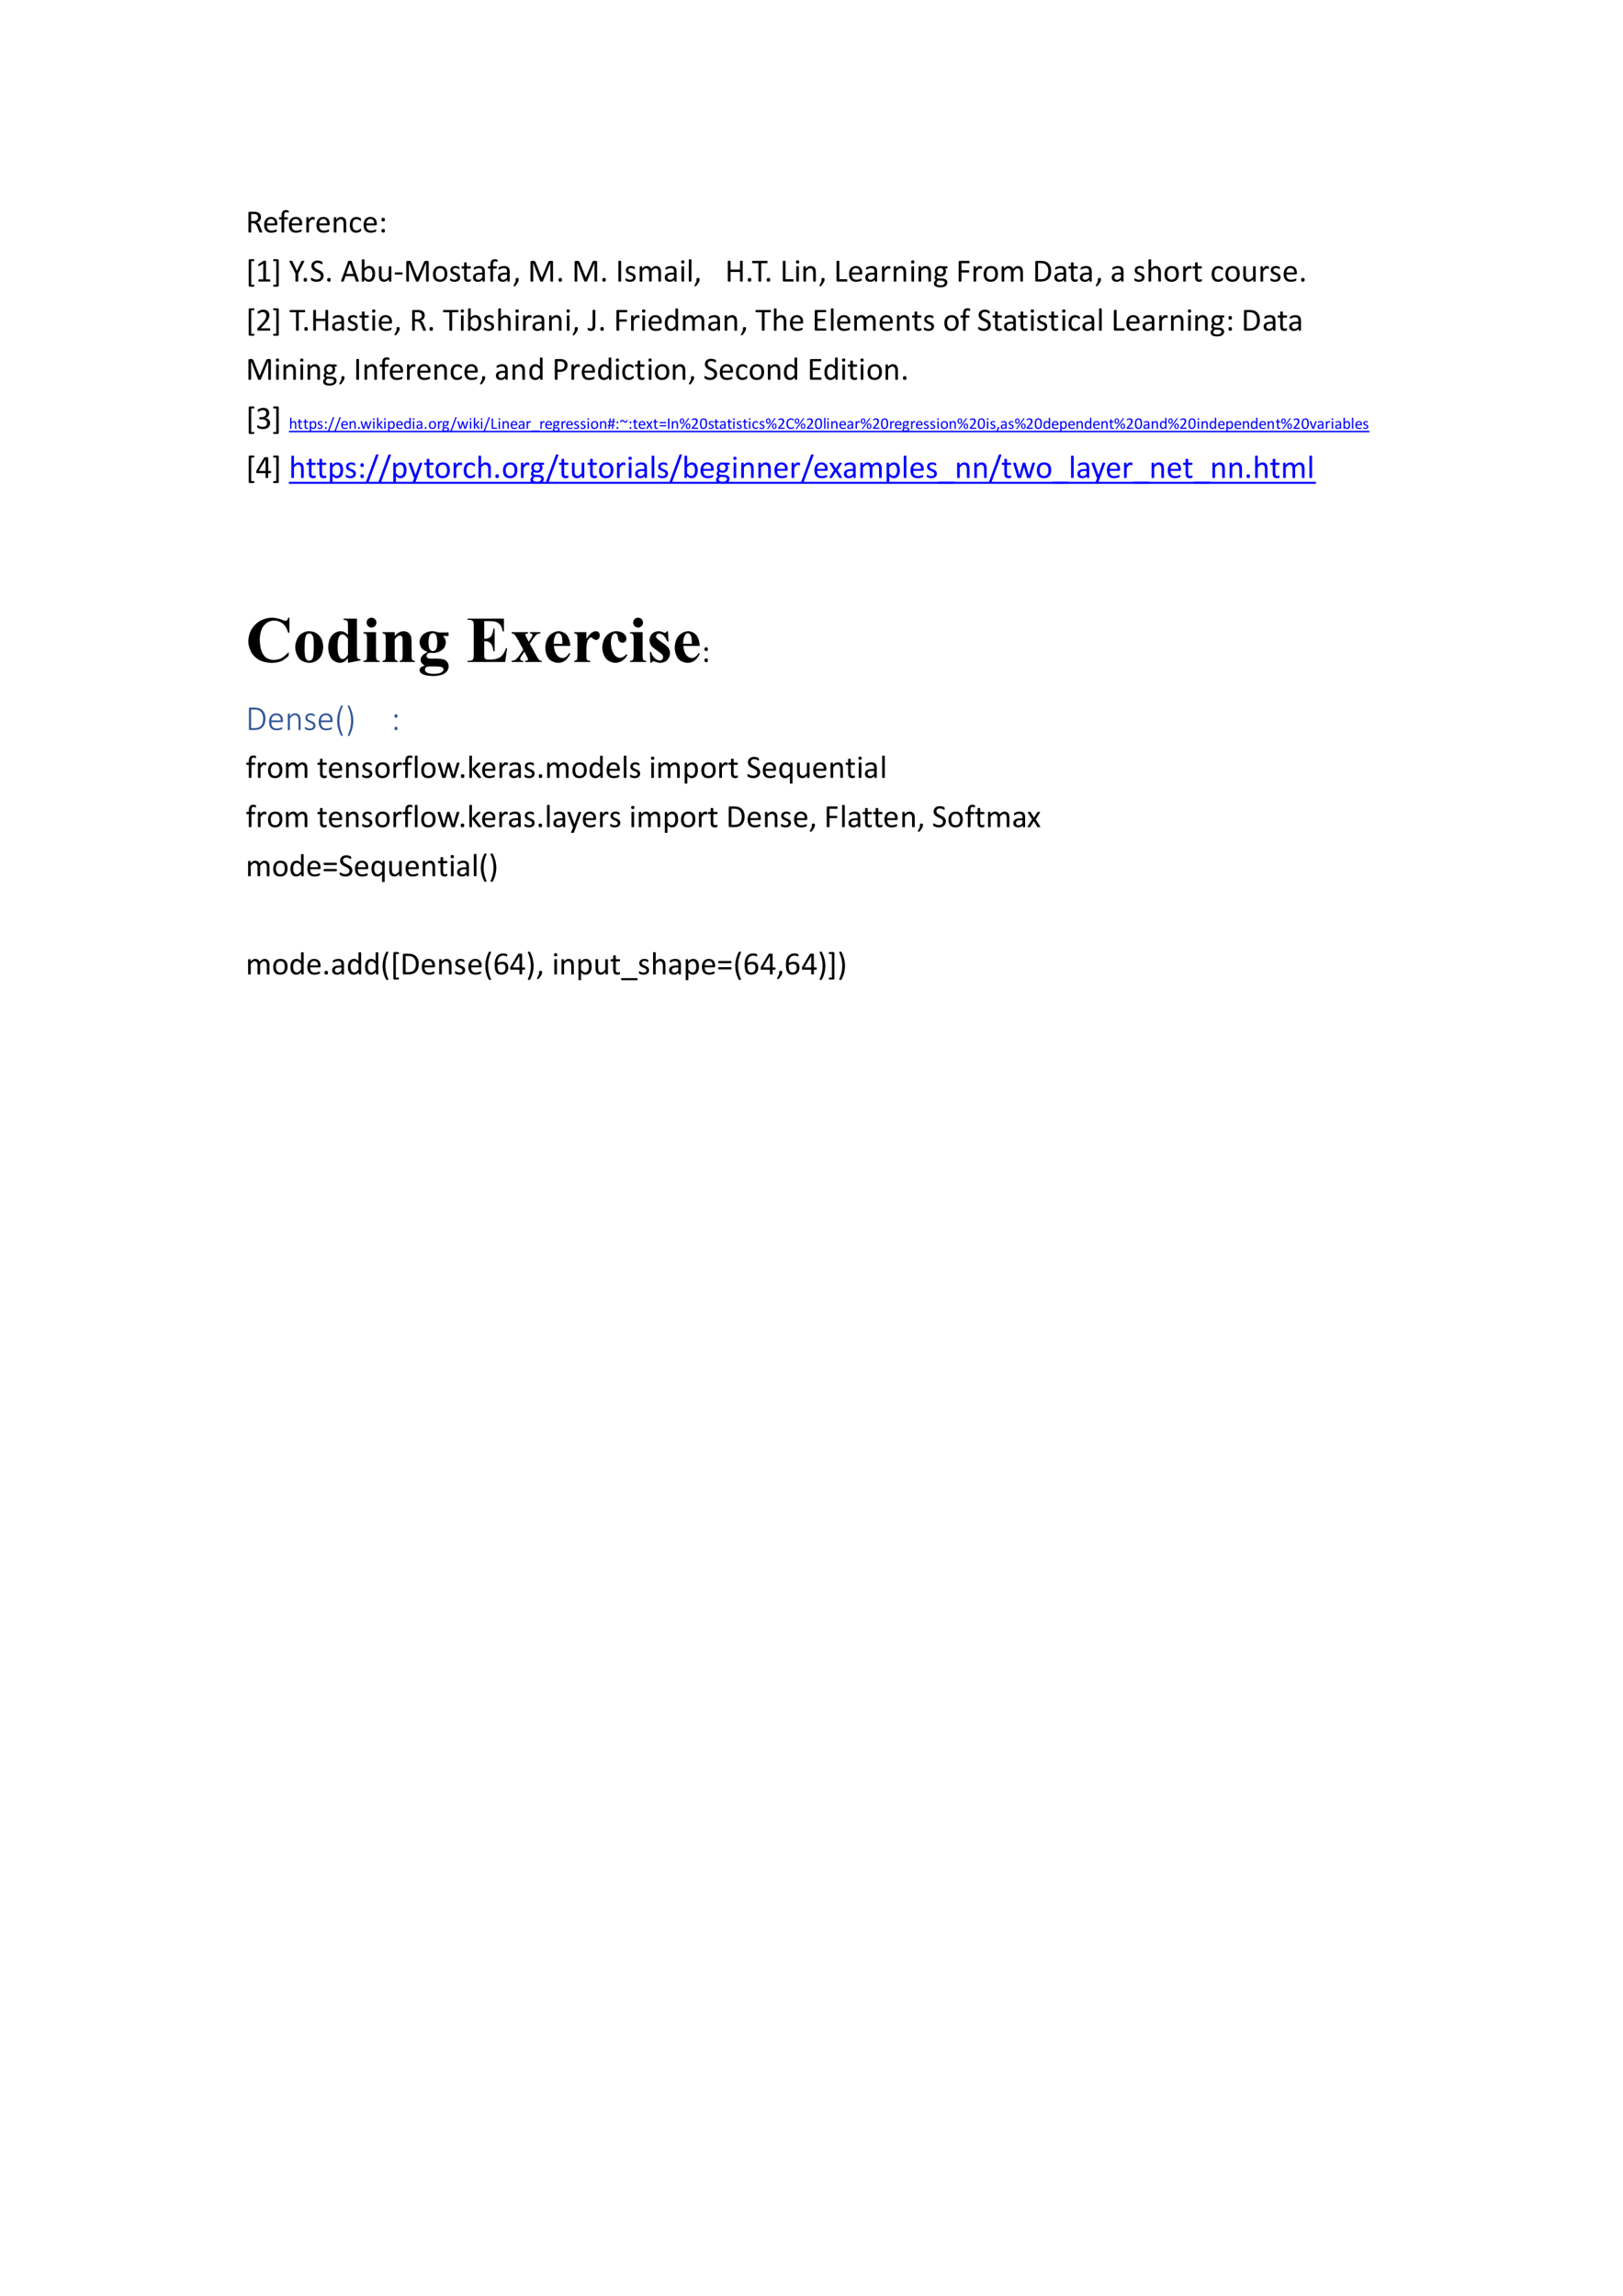 <?xml version="1.0" encoding="UTF-8" standalone="no"?>
<!DOCTYPE svg PUBLIC "-//W3C//DTD SVG 1.1//EN"
"http://www.w3.org/Graphics/SVG/1.1/DTD/svg11.dtd">
<svg viewBox="0 0 909 1286" version="1.1" xmlns="http://www.w3.org/2000/svg" xmlns:xlink="http://www.w3.org/1999/xlink">
<defs>
<clipPath id="c0"><path d="M0,1286.3V0H909.3V1286.3Z"/></clipPath>
<style type="text/css"><![CDATA[
.g0{
fill: #0000FF;
}
]]></style>
<path d="M382,534c0,0,51,0,88,12c0,0,37,12,61,35c0,0,25,22,36,51c0,0,12,30,12,65c0,0,0,57,-25,96c0,0,-26,40,-86,57c0,0,-18,5,-42,7c0,0,-23,2,-61,2H256V534ZM192,-4c0,0,-18,0,-31,2c0,0,-12,2,-19,3c0,0,-8,3,-11,8c0,0,-3,4,-3,10V913c0,0,0,29,15,40c0,0,16,12,33,12H381c0,0,37,0,61,-2c0,0,24,-2,44,-4c0,0,56,-10,98,-30c0,0,43,-21,73,-53c0,0,29,-33,43,-74c0,0,15,-41,15,-91c0,0,0,-49,-13,-87c0,0,-13,-39,-38,-68c0,0,-25,-30,-59,-51c0,0,-34,-22,-77,-37c0,0,24,-10,43,-26c0,0,20,-16,37,-39c0,0,16,-22,31,-51c0,0,15,-29,30,-66L756,73c0,0,10,-26,13,-37c0,0,3,-11,3,-17c0,0,0,-6,-2,-10c0,0,-2,-5,-10,-8c0,0,-7,-2,-21,-3c0,0,-13,-2,-36,-2c0,0,-19,0,-31,2c0,0,-13,1,-20,3c0,0,-7,4,-12,10c0,0,-4,6,-7,15L545,253c0,0,-16,39,-33,72c0,0,-17,32,-40,56c0,0,-23,23,-54,36c0,0,-32,13,-76,13H256V19c0,0,0,-6,-3,-10c0,0,-3,-5,-10,-8c0,0,-7,-1,-20,-3c0,0,-12,-2,-31,-2Z"
id="f1_2j"
transform="scale(0.001,-0.001)"/>

<path d="M564,420c0,0,2,98,-43,153c0,0,-46,56,-134,56c0,0,-46,0,-80,-18c0,0,-35,-17,-58,-45c0,0,-23,-29,-36,-67c0,0,-12,-37,-14,-79ZM405,-13c0,0,-83,0,-145,22c0,0,-62,24,-105,69c0,0,-42,46,-64,114c0,0,-22,69,-22,160c0,0,0,87,23,156c0,0,22,69,64,117c0,0,43,48,102,74c0,0,60,26,134,26c0,0,79,0,135,-26c0,0,55,-25,91,-68c0,0,36,-43,53,-101c0,0,16,-58,16,-123V384c0,0,0,-29,-14,-41c0,0,-15,-13,-33,-13H199c0,0,0,-56,11,-100c0,0,12,-45,38,-77c0,0,26,-33,68,-50c0,0,41,-17,102,-17c0,0,48,0,85,8c0,0,37,8,65,17c0,0,27,10,44,18c0,0,18,8,27,8c0,0,5,0,9,-3c0,0,4,-2,7,-8c0,0,2,-5,3,-14c0,0,1,-9,1,-23c0,0,0,-9,-1,-16c0,0,0,-8,-2,-13c0,0,-1,-6,-3,-10c0,0,-3,-5,-7,-9c0,0,-4,-4,-24,-13c0,0,-20,-10,-53,-18c0,0,-32,-9,-74,-16c0,0,-42,-7,-90,-7Z"
id="f1_7z"
transform="scale(0.001,-0.001)"/>

<path d="M209,-4c0,0,-18,0,-30,2c0,0,-12,1,-19,3c0,0,-7,3,-10,7c0,0,-3,4,-3,10V607H52c0,0,-12,0,-18,12c0,0,-6,12,-6,39c0,0,0,14,2,24c0,0,1,10,4,16c0,0,3,7,8,9c0,0,4,3,10,3h95v69c0,0,0,71,13,121c0,0,13,50,40,82c0,0,27,33,67,48c0,0,41,15,96,15c0,0,26,0,51,-5c0,0,25,-4,38,-10c0,0,13,-6,18,-10c0,0,4,-5,7,-12c0,0,3,-7,5,-17c0,0,1,-10,1,-24c0,0,0,-15,-2,-23c0,0,-1,-9,-3,-14c0,0,-2,-5,-5,-7c0,0,-3,-2,-8,-2c0,0,-5,0,-13,3c0,0,-7,4,-19,8c0,0,-11,4,-26,7c0,0,-15,4,-36,4c0,0,-27,0,-47,-9c0,0,-19,-9,-31,-28c0,0,-12,-19,-17,-50c0,0,-5,-30,-5,-73V710H421c0,0,6,0,10,-3c0,0,4,-2,7,-9c0,0,4,-6,6,-16c0,0,2,-10,2,-24c0,0,0,-27,-7,-39c0,0,-7,-12,-18,-12H271V18c0,0,0,-6,-3,-10c0,0,-3,-4,-11,-7c0,0,-7,-2,-19,-3c0,0,-12,-2,-29,-2Z"
id="f1_89"
transform="scale(0.001,-0.001)"/>

<path d="M176,-4c0,0,-18,0,-30,2c0,0,-12,1,-19,3c0,0,-7,3,-10,7c0,0,-3,4,-3,10V690c0,0,0,6,3,10c0,0,2,4,9,7c0,0,6,4,17,5c0,0,10,1,27,1c0,0,17,0,28,-1c0,0,10,-1,16,-5c0,0,6,-3,9,-7c0,0,3,-4,3,-10V592c0,0,27,41,51,66c0,0,25,26,46,41c0,0,22,14,43,20c0,0,21,6,43,6c0,0,10,0,22,-2c0,0,12,-1,26,-4c0,0,13,-3,24,-6c0,0,11,-4,15,-8c0,0,5,-4,6,-7c0,0,2,-3,3,-9c0,0,1,-5,1,-15c0,0,0,-10,0,-27c0,0,0,-16,0,-28c0,0,-1,-11,-3,-17c0,0,-2,-6,-6,-10c0,0,-3,-3,-9,-3c0,0,-6,0,-15,3c0,0,-8,4,-19,7c0,0,-11,3,-24,6c0,0,-14,3,-29,3c0,0,-19,0,-37,-7c0,0,-18,-8,-37,-25c0,0,-20,-18,-42,-46c0,0,-21,-29,-48,-70V18c0,0,0,-6,-3,-10c0,0,-2,-4,-9,-7c0,0,-7,-2,-19,-3c0,0,-12,-2,-30,-2Z"
id="f1_b1"
transform="scale(0.001,-0.001)"/>

<path d="M176,-4c0,0,-18,0,-30,2c0,0,-12,1,-19,3c0,0,-7,3,-10,7c0,0,-3,4,-3,10V690c0,0,0,6,3,10c0,0,2,4,9,7c0,0,6,4,17,5c0,0,10,1,27,1c0,0,17,0,28,-1c0,0,10,-1,16,-5c0,0,6,-3,9,-7c0,0,3,-4,3,-10V601c0,0,56,64,112,94c0,0,57,30,114,30c0,0,67,0,113,-23c0,0,46,-23,74,-61c0,0,29,-38,41,-89c0,0,12,-52,12,-123V18c0,0,0,-6,-3,-10c0,0,-3,-4,-9,-7c0,0,-7,-2,-19,-3c0,0,-12,-2,-30,-2c0,0,-19,0,-30,2c0,0,-12,1,-19,3c0,0,-7,3,-10,7c0,0,-3,4,-3,10V412c0,0,0,58,-9,93c0,0,-9,35,-26,61c0,0,-17,25,-44,38c0,0,-27,14,-63,14c0,0,-46,0,-93,-33c0,0,-46,-33,-97,-96V18c0,0,0,-6,-3,-10c0,0,-2,-4,-9,-7c0,0,-7,-2,-19,-3c0,0,-12,-2,-30,-2Z"
id="f1_af"
transform="scale(0.001,-0.001)"/>

<path d="M367,-13c0,0,-73,0,-129,23c0,0,-56,24,-93,70c0,0,-38,46,-58,112c0,0,-20,67,-20,154c0,0,0,99,25,171c0,0,24,71,66,116c0,0,42,46,99,68c0,0,58,22,124,22c0,0,32,0,62,-6c0,0,31,-6,56,-16c0,0,25,-10,45,-22c0,0,20,-13,29,-22c0,0,9,-9,12,-14c0,0,3,-5,6,-13c0,0,2,-7,3,-16c0,0,0,-9,0,-22c0,0,0,-29,-6,-41c0,0,-7,-11,-17,-11c0,0,-11,0,-25,12c0,0,-15,12,-37,27c0,0,-23,15,-55,28c0,0,-31,12,-75,12c0,0,-88,0,-136,-68c0,0,-47,-68,-47,-198c0,0,0,-65,12,-114c0,0,12,-49,36,-81c0,0,24,-33,59,-49c0,0,35,-16,79,-16c0,0,43,0,75,13c0,0,32,14,56,30c0,0,23,16,39,29c0,0,16,13,25,13c0,0,5,0,9,-3c0,0,4,-3,7,-10c0,0,2,-7,3,-18c0,0,1,-11,1,-26c0,0,0,-12,0,-22c0,0,-1,-9,-3,-15c0,0,-2,-7,-4,-12c0,0,-3,-4,-12,-14c0,0,-10,-9,-32,-23c0,0,-22,-14,-50,-24C496,11,468,0,435,-6c0,0,-33,-7,-68,-7Z"
id="f1_7l"
transform="scale(0.001,-0.001)"/>

<path d="M218,-6c0,0,-24,0,-39,4c0,0,-15,3,-24,13c0,0,-8,10,-12,27c0,0,-3,16,-3,41c0,0,0,24,3,41c0,0,4,17,12,27c0,0,9,9,24,14c0,0,15,4,39,4c0,0,23,0,38,-4c0,0,15,-5,24,-14c0,0,10,-10,13,-27c0,0,3,-17,3,-41c0,0,0,-25,-3,-41c0,0,-3,-17,-13,-27c0,0,-9,-10,-24,-13c0,0,-15,-4,-38,-4Zm0,518c0,0,-24,0,-39,4c0,0,-15,5,-24,15c0,0,-8,10,-12,26c0,0,-3,16,-3,40c0,0,0,26,3,42c0,0,4,17,12,27c0,0,9,10,24,14c0,0,15,4,39,4c0,0,23,0,38,-4c0,0,15,-4,24,-14c0,0,10,-10,13,-27c0,0,3,-16,3,-42c0,0,0,-24,-3,-40c0,0,-3,-16,-13,-26c0,0,-9,-10,-24,-15c0,0,-15,-4,-38,-4Z"
id="f1_ns"
transform="scale(0.001,-0.001)"/>

<path d="M189,-238c0,0,-8,0,-17,3c0,0,-8,3,-15,9c0,0,-6,6,-10,16c0,0,-5,10,-5,25V991c0,0,0,14,5,24c0,0,4,10,10,17c0,0,7,6,15,9c0,0,9,2,17,2H380c0,0,5,0,9,-2c0,0,4,-2,7,-8c0,0,3,-6,5,-15c0,0,1,-8,1,-21c0,0,0,-24,-6,-34c0,0,-5,-11,-16,-11H259V-148H380c0,0,5,0,9,-2c0,0,4,-2,7,-8c0,0,3,-5,5,-14c0,0,1,-8,1,-21c0,0,0,-25,-6,-35c0,0,-5,-10,-16,-10Z"
id="f1_ox"
transform="scale(0.001,-0.001)"/>

<path d="M161,0c0,0,-5,0,-10,3c0,0,-4,2,-8,8c0,0,-5,6,-7,16c0,0,-2,9,-2,24c0,0,0,13,2,23c0,0,2,9,6,16c0,0,3,6,8,9c0,0,5,4,11,4H362V837L176,726c0,0,-15,-8,-23,-9c0,0,-1,-1,-3,-1c-3,0,-8,1,-11,4c0,0,-5,5,-7,16c0,0,-2,11,-2,28c0,0,0,13,1,22c0,0,1,9,4,15c0,0,2,6,6,10c0,0,4,5,11,9L374,963c0,0,3,2,7,4c0,0,5,1,11,3c0,0,7,1,16,2c0,0,9,0,22,0c0,0,18,0,30,-2c0,0,12,-1,19,-4c0,0,7,-2,9,-6c0,0,2,-5,2,-9V103H665c0,0,6,0,11,-4c0,0,5,-3,8,-9c0,0,4,-7,6,-16c0,0,2,-10,2,-23c0,0,0,-15,-3,-24c0,0,-2,-10,-6,-16c0,0,-3,-6,-8,-8c0,0,-5,-3,-10,-3Z"
id="f1_ry"
transform="scale(0.001,-0.001)"/>

<path d="M89,-238c0,0,-11,0,-16,10c0,0,-6,10,-6,35c0,0,0,13,1,21c0,0,1,9,4,14c0,0,3,6,7,8c0,0,5,2,10,2H210V952H89c0,0,-11,0,-16,11c0,0,-6,10,-6,34c0,0,0,13,1,21c0,0,1,9,4,15c0,0,3,6,7,8c0,0,5,2,10,2H279c0,0,9,0,18,-2c0,0,8,-3,15,-9c0,0,7,-7,11,-17c0,0,4,-10,4,-24V-185c0,0,0,-15,-4,-25c0,0,-4,-10,-11,-16c0,0,-7,-6,-15,-9c0,0,-9,-3,-18,-3Z"
id="f1_oy"
transform="scale(0.001,-0.001)"/>

<path d="M372,-4c0,0,-19,0,-31,2c0,0,-12,2,-20,3c0,0,-8,3,-11,8c0,0,-3,4,-3,10V375L34,920c0,0,-8,17,-10,27c0,0,-2,10,4,15c0,0,5,5,20,6c0,0,14,2,39,2c0,0,22,0,36,-2c0,0,14,-1,22,-4c0,0,8,-2,12,-7c0,0,5,-5,8,-12L299,667c0,0,18,-40,37,-83c0,0,19,-43,38,-87h2c0,0,17,42,35,84c0,0,18,43,37,84L582,944c0,0,3,7,7,12c0,0,4,6,11,8c0,0,7,3,20,4c0,0,12,2,32,2c0,0,27,0,42,-2c0,0,15,-2,21,-7c0,0,6,-5,4,-15c0,0,-2,-10,-10,-26L436,375V19c0,0,0,-6,-3,-10c0,0,-3,-5,-10,-8c0,0,-8,-1,-20,-3c0,0,-13,-2,-31,-2Z"
id="f1_3f"
transform="scale(0.001,-0.001)"/>

<path d="M192,-6c0,0,-45,0,-62,16c0,0,-18,18,-18,69c0,0,0,53,18,71c0,0,18,17,64,17c0,0,45,0,62,-17c0,0,17,-17,17,-69c0,0,0,-53,-18,-70c0,0,-17,-17,-63,-17Z"
id="f1_nt"
transform="scale(0.001,-0.001)"/>

<path d="M318,-13c0,0,-48,0,-90,8c0,0,-41,8,-73,19c0,0,-33,12,-55,25c0,0,-22,13,-30,22c0,0,-9,8,-13,22c0,0,-4,14,-4,37c0,0,0,17,1,27c0,0,2,11,5,18c0,0,3,7,7,9c0,0,5,3,11,3c0,0,10,0,29,-13c0,0,19,-12,49,-27c0,0,30,-15,72,-28c0,0,42,-13,97,-13c0,0,42,0,77,11c0,0,34,11,59,32c0,0,25,20,39,50c0,0,13,30,13,68c0,0,0,41,-19,70c0,0,-18,29,-49,51c0,0,-30,22,-70,41c0,0,-39,18,-80,37c0,0,-41,19,-80,42c0,0,-39,23,-69,54c0,0,-31,32,-50,74c0,0,-19,42,-19,101c0,0,0,60,22,108c0,0,22,47,61,79c0,0,40,32,94,49c0,0,54,17,116,17c0,0,32,0,65,-6c0,0,32,-5,61,-15c0,0,29,-9,51,-20c0,0,22,-12,30,-19c0,0,7,-7,9,-11c0,0,2,-4,4,-10c0,0,1,-7,2,-16c0,0,1,-9,1,-23c0,0,0,-13,-2,-24c0,0,-1,-10,-3,-17c0,0,-2,-8,-6,-11c0,0,-4,-3,-10,-3c0,0,-8,0,-25,10c0,0,-18,11,-43,24c0,0,-26,13,-60,23c0,0,-35,11,-78,11c0,0,-40,0,-70,-11c0,0,-30,-10,-49,-28c0,0,-20,-18,-29,-43c0,0,-10,-25,-10,-52c0,0,0,-40,18,-70c0,0,19,-29,50,-51c0,0,31,-22,71,-41c0,0,39,-19,80,-38c0,0,41,-19,81,-41c0,0,39,-23,70,-54c0,0,31,-31,50,-73c0,0,19,-42,19,-100c0,0,0,-68,-25,-121c0,0,-25,-53,-69,-89C552,61,508,24,448,5c0,0,-60,-18,-130,-18Z"
id="f1_2n"
transform="scale(0.001,-0.001)"/>

<path d="M604,356L436,837h-1L269,356ZM87,-4c0,0,-22,0,-36,2C51,-2,37,0,32,4c0,0,-6,5,-6,15c0,0,1,10,7,27L357,943c0,0,3,8,7,13c0,0,5,6,15,9c0,0,9,3,23,4c0,0,15,1,37,1c0,0,24,0,40,-1c0,0,16,-1,25,-4c0,0,10,-3,15,-9c0,0,5,-5,8,-14L851,45c0,0,6,-16,7,-26c0,0,0,-10,-6,-16c0,0,-6,-4,-20,-5c0,0,-14,-2,-37,-2c0,0,-23,0,-37,1c0,0,-14,1,-21,3c0,0,-7,3,-10,7c0,0,-3,5,-6,11L638,253H236L157,21c0,0,-2,-6,-6,-11c0,0,-3,-5,-10,-9c0,0,-7,-2,-21,-3c0,0,-13,-2,-33,-2Z"
id="f1_5"
transform="scale(0.001,-0.001)"/>

<path d="M431,92c0,0,46,0,79,22c0,0,33,23,53,60c0,0,21,37,30,83c0,0,10,46,10,93c0,0,0,51,-8,100c0,0,-8,49,-28,86c0,0,-19,37,-51,60c0,0,-32,23,-80,23c0,0,-24,0,-47,-7c0,0,-23,-7,-47,-22c0,0,-24,-16,-50,-41c0,0,-25,-24,-55,-62V219c0,0,51,-62,98,-95c0,0,46,-32,96,-32ZM443,-13c0,0,-32,0,-59,7c0,0,-27,6,-53,19c0,0,-26,14,-52,36c0,0,-27,22,-56,52V18c0,0,0,-6,-3,-10c0,0,-3,-5,-9,-7c0,0,-7,-2,-17,-3c0,0,-10,-2,-26,-2c0,0,-15,0,-25,2c0,0,-11,1,-17,3c0,0,-7,2,-9,7c0,0,-3,4,-3,10v997c0,0,0,6,3,11c0,0,3,4,10,7c0,0,7,3,19,5c0,0,12,1,30,1c0,0,18,0,30,-1c0,0,12,-2,19,-5c0,0,7,-3,9,-7c0,0,3,-5,3,-10V614c0,0,30,31,58,52c0,0,28,20,55,34c0,0,27,13,54,19c0,0,27,6,57,6c0,0,73,0,125,-30c0,0,52,-29,84,-78c0,0,32,-48,47,-114c0,0,15,-66,15,-139c0,0,0,-87,-19,-157c0,0,-19,-70,-56,-119c0,0,-37,-49,-90,-76c0,0,-54,-25,-124,-25Z"
id="f1_7k"
transform="scale(0.001,-0.001)"/>

<path d="M351,-13c0,0,-67,0,-113,22c0,0,-46,22,-75,60c0,0,-28,39,-40,90c0,0,-13,51,-13,124V690c0,0,0,6,3,10c0,0,3,4,10,7c0,0,8,4,20,5c0,0,11,1,29,1c0,0,18,0,30,-1c0,0,12,-1,19,-5c0,0,7,-3,10,-7c0,0,3,-4,3,-10V299c0,0,0,-59,9,-94c0,0,8,-36,26,-61c0,0,18,-24,44,-38c0,0,27,-14,63,-14c0,0,46,0,92,33c0,0,46,32,98,95V690c0,0,0,6,2,10c0,0,3,4,10,7c0,0,8,4,19,5c0,0,12,1,30,1c0,0,18,0,30,-1c0,0,12,-1,19,-5c0,0,7,-3,10,-7c0,0,3,-4,3,-10V18c0,0,0,-6,-2,-10c0,0,-3,-4,-10,-7c0,0,-6,-2,-17,-3c0,0,-11,-2,-27,-2c0,0,-17,0,-28,2c0,0,-10,1,-17,3c0,0,-6,3,-8,7c0,0,-3,4,-3,10v89c0,0,-57,-63,-113,-92c0,0,-56,-28,-113,-28Z"
id="f1_c6"
transform="scale(0.001,-0.001)"/>

<path d="M79,326c0,0,-14,0,-20,11c0,0,-7,12,-7,40c0,0,0,29,7,40c0,0,6,11,20,11H390c0,0,6,0,11,-2c0,0,5,-2,8,-9c0,0,4,-6,6,-16c0,0,2,-9,2,-24c0,0,0,-29,-7,-40c0,0,-7,-11,-20,-11Z"
id="f1_oj"
transform="scale(0.001,-0.001)"/>

<path d="M189,-4c0,0,-18,0,-30,2c0,0,-12,2,-19,3c0,0,-7,3,-9,8c0,0,-3,4,-3,10V907c0,0,0,31,16,45c0,0,17,13,37,13h78c0,0,24,0,41,-4c0,0,18,-5,32,-15c0,0,13,-9,22,-24c0,0,9,-15,16,-35L649,188h4L944,884c0,0,8,23,18,39c0,0,9,15,21,25c0,0,11,9,26,13c0,0,14,4,32,4h82c0,0,11,0,21,-3c0,0,10,-4,17,-11c0,0,7,-7,12,-18c0,0,4,-10,4,-26V19c0,0,0,-6,-3,-10c0,0,-3,-5,-10,-8c0,0,-8,-1,-19,-3c0,0,-12,-2,-30,-2c0,0,-18,0,-30,2c0,0,-12,2,-19,3c0,0,-7,3,-10,8c0,0,-3,4,-3,10V860h-2L707,15c0,0,-2,-5,-6,-9c0,0,-4,-3,-12,-6c0,0,-8,-2,-18,-3c0,0,-11,-1,-26,-1c0,0,-16,0,-27,2c0,0,-11,1,-19,3c0,0,-7,2,-11,6c0,0,-4,4,-6,8L253,860V19c0,0,0,-6,-3,-10c0,0,-3,-5,-11,-8c0,0,-7,-1,-19,-3c0,0,-12,-2,-31,-2Z"
id="f1_1x"
transform="scale(0.001,-0.001)"/>

<path d="M401,90c0,0,54,0,93,19c0,0,40,20,65,55c0,0,26,35,37,84c0,0,12,48,12,106c0,0,0,55,-10,104c0,0,-10,48,-33,85c0,0,-23,36,-62,58c0,0,-40,21,-99,21c0,0,-54,0,-93,-20c0,0,-39,-19,-65,-54c0,0,-25,-36,-37,-85c0,0,-12,-48,-12,-106c0,0,0,-55,10,-103c0,0,10,-49,33,-85c0,0,24,-36,63,-58c0,0,39,-21,98,-21ZM395,-13c0,0,-82,0,-144,24c0,0,-61,25,-102,72c0,0,-41,47,-61,114c0,0,-21,67,-21,152c0,0,0,82,22,151c0,0,21,69,64,119c0,0,43,50,107,78c0,0,64,28,150,28c0,0,82,0,144,-25c0,0,61,-25,102,-72c0,0,41,-47,62,-114c0,0,20,-67,20,-151c0,0,0,-83,-21,-152c0,0,-22,-69,-65,-119C652,92,609,42,545,14c0,0,-65,-27,-150,-27Z"
id="f1_am"
transform="scale(0.001,-0.001)"/>

<path d="M272,-13c0,0,-35,0,-68,6c0,0,-32,6,-58,13c0,0,-26,9,-44,18c0,0,-17,10,-26,17c0,0,-8,8,-12,21c0,0,-3,14,-3,37c0,0,0,14,1,24c0,0,2,9,4,15c0,0,2,6,6,9c0,0,4,3,10,3c0,0,8,0,24,-11c0,0,16,-10,39,-22c0,0,24,-12,56,-22c0,0,32,-10,74,-10c0,0,31,0,56,7c0,0,26,6,44,19c0,0,19,14,29,34c0,0,10,20,10,47c0,0,0,29,-14,48c0,0,-15,19,-39,34c0,0,-24,15,-53,27c0,0,-30,11,-62,24c0,0,-32,13,-62,29c0,0,-30,16,-54,39c0,0,-24,23,-38,55c0,0,-15,32,-15,77c0,0,0,40,16,76c0,0,15,36,45,63c0,0,31,28,77,44c0,0,46,17,107,17c0,0,27,0,54,-5c0,0,26,-5,48,-11c0,0,22,-7,37,-15c0,0,15,-8,23,-14c0,0,8,-6,11,-11c0,0,2,-4,3,-10c0,0,1,-5,2,-14c0,0,2,-8,2,-20c0,0,0,-12,-2,-22c0,0,-1,-9,-3,-15c0,0,-3,-6,-7,-8c0,0,-3,-3,-8,-3c0,0,-7,0,-19,8c0,0,-13,8,-33,18c0,0,-20,9,-47,17c0,0,-28,9,-63,9c0,0,-31,0,-55,-7c0,0,-24,-7,-39,-20c0,0,-15,-13,-23,-31c0,0,-8,-18,-8,-39c0,0,0,-29,15,-49c0,0,15,-20,39,-35c0,0,24,-15,54,-27c0,0,31,-11,62,-24c0,0,32,-13,63,-29c0,0,31,-15,55,-38c0,0,24,-22,38,-53c0,0,15,-32,15,-75c0,0,0,-51,-19,-92c0,0,-19,-40,-54,-68C463,42,428,15,379,1c0,0,-48,-14,-107,-14Z"
id="f1_b5"
transform="scale(0.001,-0.001)"/>

<path d="M339,-13c0,0,-52,0,-90,13c0,0,-37,14,-61,42c0,0,-24,28,-34,71c0,0,-11,43,-11,101V607H49c0,0,-11,0,-18,12c0,0,-7,12,-7,39c0,0,0,14,2,24c0,0,2,10,5,16c0,0,3,7,8,9c0,0,5,3,11,3h93V870c0,0,0,5,2,9c0,0,3,5,10,8c0,0,7,4,19,5c0,0,12,2,30,2c0,0,19,0,31,-2c0,0,11,-1,18,-5c0,0,7,-3,10,-8c0,0,3,-4,3,-9V710H438c0,0,6,0,10,-3c0,0,5,-2,8,-9c0,0,4,-6,5,-16c0,0,1,-10,1,-24c0,0,0,-27,-6,-39c0,0,-7,-12,-18,-12H266V232c0,0,0,-69,20,-105c0,0,21,-35,74,-35c0,0,17,0,30,3c0,0,14,4,24,7c0,0,10,4,18,7c0,0,7,4,13,4c0,0,4,0,7,-2c0,0,4,-2,6,-7c0,0,2,-5,3,-14c0,0,1,-9,1,-23c0,0,0,-22,-2,-34c0,0,-3,-13,-9,-19c0,0,-6,-6,-18,-11c0,0,-12,-4,-28,-8c0,0,-15,-3,-32,-5c0,0,-17,-3,-34,-3Z"
id="f1_bf"
transform="scale(0.001,-0.001)"/>

<path d="M321,82c0,0,48,0,90,25c0,0,41,24,87,75V325H392c0,0,-50,0,-88,-9c0,0,-37,-9,-62,-25c0,0,-24,-17,-36,-41c0,0,-11,-23,-11,-54c0,0,0,-52,33,-83c0,0,33,-31,93,-31ZM301,-13c0,0,-53,0,-96,13c0,0,-43,14,-73,40c0,0,-30,26,-47,64c0,0,-17,38,-17,87c0,0,0,56,24,98c0,0,23,42,66,69c0,0,43,28,106,42c0,0,63,14,141,14h93v52c0,0,0,39,-9,69c0,0,-8,30,-26,50c0,0,-18,20,-47,30c0,0,-30,10,-72,10c0,0,-46,0,-82,-11c0,0,-36,-11,-63,-24c0,0,-27,-13,-46,-24c0,0,-18,-11,-27,-11c0,0,-6,0,-10,3c0,0,-5,3,-8,9c0,0,-3,6,-5,16c0,0,-1,9,-1,20c0,0,0,19,2,30c0,0,3,11,13,20c0,0,10,10,35,23c0,0,24,13,56,24c0,0,32,10,70,17c0,0,38,8,77,8c0,0,73,0,123,-17c0,0,51,-16,82,-48c0,0,32,-32,46,-79c0,0,14,-47,14,-110V18c0,0,0,-9,-6,-14c0,0,-6,-4,-16,-6c0,0,-11,-2,-31,-2c0,0,-19,0,-31,2c0,0,-12,2,-17,6c0,0,-5,5,-5,13V85c0,0,-44,-47,-98,-73c0,0,-54,-25,-115,-25Z"
id="f1_77"
transform="scale(0.001,-0.001)"/>

<path d="M69,-215c0,0,-12,0,-21,1c0,0,-8,1,-12,4c0,0,-4,2,-4,7c0,0,-1,4,2,10L134,11v96c0,0,0,20,4,32c0,0,4,12,13,18c0,0,9,6,22,8c0,0,13,2,33,2c0,0,19,0,32,-2c0,0,13,-2,22,-8c0,0,9,-6,13,-18c0,0,4,-12,4,-32c0,0,0,-23,-2,-43c0,0,-3,-19,-8,-36c0,0,-5,-17,-14,-33c0,0,-8,-17,-21,-36L130,-194c0,0,-4,-5,-9,-9c0,0,-5,-4,-12,-7c0,0,-7,-3,-16,-4c0,0,-9,-1,-24,-1Z"
id="f1_nq"
transform="scale(0.001,-0.001)"/>

<path d="M192,-4c0,0,-18,0,-30,2c0,0,-13,2,-20,3c0,0,-8,3,-11,8c0,0,-3,4,-3,10V946c0,0,0,6,3,11c0,0,4,4,12,7c0,0,7,2,20,4c0,0,12,2,29,2c0,0,19,0,31,-2c0,0,13,-2,20,-4c0,0,7,-3,10,-7c0,0,3,-5,3,-11V19c0,0,0,-6,-3,-10c0,0,-3,-5,-10,-8c0,0,-7,-1,-20,-3c0,0,-12,-2,-31,-2Z"
id="f1_1c"
transform="scale(0.001,-0.001)"/>

<path d="M176,-4c0,0,-18,0,-30,2c0,0,-12,1,-19,3c0,0,-7,3,-10,7c0,0,-3,4,-3,10V690c0,0,0,6,3,10c0,0,2,4,9,7c0,0,6,4,17,5c0,0,10,1,27,1c0,0,17,0,28,-1c0,0,10,-1,16,-5c0,0,6,-3,9,-7c0,0,3,-4,3,-10V601c0,0,56,64,110,94c0,0,53,30,108,30c0,0,42,0,75,-10c0,0,33,-10,58,-28c0,0,26,-17,44,-42c0,0,18,-24,30,-55c0,0,33,37,63,63c0,0,31,26,59,41c0,0,28,16,54,23c0,0,27,8,53,8c0,0,65,0,109,-23c0,0,44,-23,71,-61c0,0,28,-38,39,-89c0,0,12,-52,12,-108V18c0,0,0,-6,-3,-10c0,0,-3,-4,-10,-7c0,0,-7,-2,-19,-3c0,0,-12,-2,-29,-2c0,0,-19,0,-31,2c0,0,-12,1,-19,3c0,0,-7,3,-10,7c0,0,-3,4,-3,10V427c0,0,0,43,-8,78c0,0,-7,35,-23,61c0,0,-17,25,-42,38c0,0,-25,14,-60,14c0,0,-42,0,-85,-33c0,0,-43,-33,-94,-96V18c0,0,0,-6,-3,-10c0,0,-3,-4,-11,-7c0,0,-7,-2,-19,-3c0,0,-11,-2,-29,-2c0,0,-18,0,-30,2c0,0,-12,1,-19,3c0,0,-7,3,-10,7c0,0,-3,4,-3,10V427c0,0,0,43,-8,78c0,0,-8,35,-24,61c0,0,-17,25,-42,38c0,0,-25,14,-59,14c0,0,-43,0,-86,-33c0,0,-44,-33,-95,-96V18c0,0,0,-6,-3,-10c0,0,-2,-4,-9,-7c0,0,-7,-2,-19,-3c0,0,-12,-2,-30,-2Z"
id="f1_ae"
transform="scale(0.001,-0.001)"/>

<path d="M176,-4c0,0,-18,0,-30,2c0,0,-12,1,-19,3c0,0,-7,3,-10,7c0,0,-3,4,-3,10V690c0,0,0,5,3,9c0,0,3,5,10,8c0,0,7,3,19,4c0,0,12,2,30,2c0,0,18,0,30,-2c0,0,12,-1,19,-4c0,0,7,-3,9,-8c0,0,3,-4,3,-9V18c0,0,0,-6,-3,-10c0,0,-2,-4,-9,-7c0,0,-7,-2,-19,-3c0,0,-12,-2,-30,-2Zm-1,846c0,0,-43,0,-59,15c0,0,-16,15,-16,58c0,0,0,43,16,59c0,0,17,16,61,16c0,0,43,0,59,-16c0,0,16,-15,16,-58c0,0,0,-43,-16,-58c0,0,-17,-16,-61,-16Z"
id="f1_9q"
transform="scale(0.001,-0.001)"/>

<path d="M176,-4c0,0,-18,0,-30,2c0,0,-12,1,-19,3c0,0,-7,3,-10,7c0,0,-3,4,-3,10v997c0,0,0,6,3,11c0,0,3,4,10,7c0,0,7,3,19,5c0,0,12,1,30,1c0,0,18,0,30,-1c0,0,12,-2,19,-5c0,0,7,-3,9,-7c0,0,3,-5,3,-11V18c0,0,0,-6,-3,-10c0,0,-2,-4,-9,-7c0,0,-7,-2,-19,-3c0,0,-12,-2,-30,-2Z"
id="f1_a8"
transform="scale(0.001,-0.001)"/>

<path d="M192,-4c0,0,-18,0,-30,2c0,0,-13,2,-20,3c0,0,-8,3,-11,8c0,0,-3,4,-3,10V946c0,0,0,6,3,11c0,0,3,4,11,7c0,0,7,2,20,4c0,0,12,2,30,2c0,0,19,0,31,-2c0,0,13,-2,20,-4c0,0,7,-3,10,-7c0,0,3,-5,3,-11V559H696V946c0,0,0,6,3,10c0,0,3,5,10,8c0,0,8,2,20,4c0,0,11,2,31,2c0,0,18,0,30,-2c0,0,12,-2,20,-4c0,0,7,-3,10,-7c0,0,3,-5,3,-11V19c0,0,0,-6,-3,-10c0,0,-3,-5,-10,-8c0,0,-8,-1,-20,-3c0,0,-12,-2,-30,-2c0,0,-20,0,-31,2c0,0,-12,2,-20,3c0,0,-7,3,-10,8c0,0,-3,4,-3,10V448H256V19c0,0,0,-6,-3,-10c0,0,-3,-5,-10,-8c0,0,-7,-1,-20,-3c0,0,-12,-2,-31,-2Z"
id="f1_19"
transform="scale(0.001,-0.001)"/>

<path d="M372,-4c0,0,-18,0,-30,2c0,0,-13,2,-21,3c0,0,-7,3,-10,8c0,0,-3,4,-3,10V857H36c0,0,-6,0,-11,3c0,0,-5,2,-8,9c0,0,-2,6,-4,17c0,0,-2,10,-2,24c0,0,0,14,2,25c0,0,2,11,4,17c0,0,3,7,8,10c0,0,5,3,11,3H708c0,0,6,0,11,-3c0,0,5,-3,8,-10c0,0,4,-6,5,-17c0,0,2,-11,2,-25c0,0,0,-14,-2,-24c0,0,-1,-11,-5,-17c0,0,-3,-7,-8,-9c0,0,-5,-3,-11,-3H436V19c0,0,0,-6,-3,-10c0,0,-3,-5,-10,-8c0,0,-8,-1,-20,-3c0,0,-12,-2,-31,-2Z"
id="f1_2t"
transform="scale(0.001,-0.001)"/>

<path d="M176,0c0,0,-17,0,-33,12c0,0,-15,11,-15,40V946c0,0,0,6,3,11c0,0,3,4,11,7c0,0,7,2,20,4c0,0,12,2,30,2c0,0,19,0,31,-2c0,0,13,-2,20,-4c0,0,7,-3,10,-7c0,0,3,-5,3,-11V111H603c0,0,6,0,11,-3c0,0,5,-3,8,-10c0,0,4,-6,5,-16c0,0,2,-11,2,-26c0,0,0,-15,-2,-25c0,0,-1,-10,-5,-17c0,0,-3,-7,-8,-11c0,0,-5,-3,-11,-3Z"
id="f1_1r"
transform="scale(0.001,-0.001)"/>

<path d="M346,-177c0,0,56,0,94,11c0,0,37,11,60,28c0,0,24,18,34,41c0,0,10,23,10,49c0,0,0,43,-36,65c0,0,-35,23,-95,25L239,48c0,0,-24,-19,-39,-35c0,0,-15,-16,-24,-31c0,0,-9,-16,-12,-30c0,0,-4,-15,-4,-31c0,0,0,-48,49,-73c0,0,50,-25,137,-25Zm-6,512c0,0,36,0,63,12c0,0,27,12,44,32c0,0,18,21,26,48c0,0,9,27,9,56c0,0,0,69,-38,107c0,0,-37,39,-107,39c0,0,-35,0,-62,-12c0,0,-26,-12,-44,-33c0,0,-17,-21,-26,-48c0,0,-8,-28,-8,-58c0,0,0,-66,37,-104c0,0,38,-39,106,-39Zm0,-606c0,0,-81,0,-138,14c0,0,-57,14,-94,38c0,0,-36,24,-52,57c0,0,-17,33,-17,72c0,0,0,24,6,47c0,0,6,24,18,43c0,0,13,21,31,40c0,0,18,19,42,38c0,0,-36,19,-54,47c0,0,-17,28,-17,61c0,0,0,45,18,81c0,0,19,36,46,64c0,0,-23,28,-36,62c0,0,-14,35,-14,84c0,0,0,58,20,104c0,0,19,45,53,77c0,0,35,31,83,48c0,0,48,17,105,17c0,0,30,0,57,-4c0,0,26,-3,49,-9H649c0,0,13,0,19,-12c0,0,7,-13,7,-38c0,0,0,-26,-7,-37c0,0,-7,-12,-19,-12H553c0,0,26,-27,37,-60c0,0,10,-32,10,-68c0,0,0,-58,-18,-103c0,0,-19,-45,-54,-76c0,0,-34,-31,-82,-47c0,0,-48,-16,-106,-16c0,0,-41,0,-78,10c0,0,-37,11,-57,28c0,0,-14,-14,-22,-31c0,0,-9,-17,-9,-39c0,0,0,-27,24,-44c0,0,25,-17,65,-18l175,-8c0,0,50,-1,92,-14c0,0,41,-12,72,-35c0,0,31,-22,48,-55c0,0,17,-34,17,-76c0,0,0,-47,-20,-88c0,0,-19,-42,-59,-74c0,0,-40,-31,-102,-50c0,0,-61,-18,-146,-18Z"
id="f1_9d"
transform="scale(0.001,-0.001)"/>

<path d="M192,-4c0,0,-18,0,-30,2c0,0,-13,2,-20,3c0,0,-8,3,-11,8c0,0,-3,5,-3,10V913c0,0,0,29,15,40c0,0,16,12,33,12H610c0,0,5,0,10,-3c0,0,5,-3,9,-10c0,0,4,-6,5,-17c0,0,2,-11,2,-25c0,0,0,-14,-2,-24c0,0,-1,-11,-5,-17c0,0,-4,-7,-9,-9c0,0,-5,-3,-10,-3H256V528H591c0,0,5,0,10,-3c0,0,5,-2,8,-8c0,0,4,-6,6,-16c0,0,1,-10,1,-26c0,0,0,-14,-1,-24c0,0,-2,-10,-6,-17c0,0,-3,-6,-8,-9c0,0,-5,-4,-10,-4H256V19c0,0,0,-5,-3,-10c0,0,-3,-5,-10,-8c0,0,-7,-1,-19,-3c0,0,-12,-2,-32,-2Z"
id="f1_13"
transform="scale(0.001,-0.001)"/>

<path d="M388,108c0,0,93,0,156,23c0,0,64,23,106,71c0,0,43,47,64,119c0,0,21,72,21,171c0,0,0,78,-19,145c0,0,-20,68,-61,117c0,0,-41,49,-105,77c0,0,-63,28,-163,28H256V108ZM176,0c0,0,-17,0,-33,12c0,0,-15,11,-15,40V913c0,0,0,29,15,41c0,0,16,11,33,11H394c0,0,126,0,212,-32c0,0,87,-33,145,-94c0,0,59,-60,89,-147c0,0,30,-86,30,-195c0,0,0,-126,-32,-219c0,0,-32,-94,-93,-155c0,0,-62,-62,-151,-92C594,31,504,0,380,0Z"
id="f1_p"
transform="scale(0.001,-0.001)"/>

<path d="M176,-4c0,0,-18,0,-30,2c0,0,-12,1,-19,3c0,0,-7,3,-10,7c0,0,-3,4,-3,10v997c0,0,0,6,3,11c0,0,3,4,10,7c0,0,7,3,19,5c0,0,12,1,30,1c0,0,18,0,30,-1c0,0,12,-2,19,-5c0,0,7,-3,9,-7c0,0,3,-5,3,-10V614c0,0,53,56,107,83c0,0,54,28,108,28c0,0,67,0,113,-23c0,0,46,-23,74,-61c0,0,29,-38,41,-89c0,0,12,-52,12,-124V18c0,0,0,-6,-3,-10c0,0,-3,-4,-9,-7c0,0,-7,-2,-19,-3c0,0,-12,-2,-30,-2c0,0,-19,0,-30,2c0,0,-12,1,-19,3c0,0,-7,3,-10,7c0,0,-3,4,-3,10V412c0,0,0,58,-9,93c0,0,-9,35,-26,61c0,0,-17,25,-44,38c0,0,-27,14,-63,14c0,0,-46,0,-93,-33c0,0,-46,-33,-97,-96V18c0,0,0,-6,-3,-10c0,0,-2,-4,-9,-7c0,0,-7,-2,-19,-3c0,0,-12,-2,-30,-2Z"
id="f1_9n"
transform="scale(0.001,-0.001)"/>

<path d="M128,0c0,0,-11,0,-19,3c0,0,-8,2,-13,8c0,0,-6,6,-8,17c0,0,-3,11,-3,28c0,0,0,15,1,26c0,0,1,11,5,20c0,0,4,8,9,17c0,0,6,8,15,18L302,336c0,0,65,68,104,123c0,0,39,54,61,99c0,0,21,45,28,81c0,0,6,37,6,69c0,0,0,32,-10,61c0,0,-11,29,-30,50c0,0,-20,22,-50,35c0,0,-30,12,-69,12c0,0,-45,0,-81,-12c0,0,-37,-13,-64,-28c0,0,-27,-15,-45,-27c0,0,-19,-13,-28,-13c0,0,-5,0,-9,3c0,0,-4,3,-7,10c0,0,-2,6,-4,18c0,0,-1,11,-1,26c0,0,0,12,0,20c0,0,1,8,3,14c0,0,2,6,5,11c0,0,3,5,12,13c0,0,9,8,31,21c0,0,22,14,55,27c0,0,33,13,73,22c0,0,40,9,84,9c0,0,70,0,123,-20c0,0,53,-20,87,-54c0,0,35,-34,52,-80c0,0,17,-46,17,-97c0,0,0,-46,-8,-92c0,0,-8,-46,-35,-99c0,0,-26,-54,-76,-119c0,0,-50,-65,-133,-151L240,109H660c0,0,6,0,12,-4c0,0,5,-3,9,-10c0,0,5,-7,6,-17c0,0,2,-10,2,-23c0,0,0,-13,-2,-24c0,0,-1,-10,-5,-17c0,0,-3,-7,-9,-11c0,0,-5,-3,-12,-3Z"
id="f1_rz"
transform="scale(0.001,-0.001)"/>

<path d="M145,-13c0,0,-21,0,-41,4c0,0,-21,3,-38,9C66,0,49,5,36,11c0,0,-12,7,-17,11c0,0,-4,5,-6,9c0,0,-3,4,-5,11C8,42,6,48,6,57C6,57,5,67,5,80c0,0,0,16,1,27c0,0,1,11,4,17c0,0,3,7,7,9c0,0,4,3,10,3c0,0,6,0,16,-6c0,0,9,-5,22,-12c0,0,13,-7,30,-13c0,0,17,-5,41,-5c0,0,25,0,43,6c0,0,18,6,30,24c0,0,12,17,18,47c0,0,6,30,6,79V947c0,0,0,5,3,10c0,0,3,4,10,7c0,0,8,3,20,4c0,0,12,2,31,2c0,0,18,0,30,-2c0,0,13,-1,20,-4c0,0,7,-3,11,-7c0,0,3,-5,3,-10V243c0,0,0,-57,-10,-105c0,0,-11,-48,-36,-82C315,56,289,23,248,5c0,0,-42,-18,-103,-18Z"
id="f1_1n"
transform="scale(0.001,-0.001)"/>

<path d="M366,92c0,0,25,0,48,7c0,0,22,6,46,22c0,0,24,16,50,41c0,0,26,24,56,61V492c0,0,-51,62,-97,94c0,0,-47,33,-98,33c0,0,-47,0,-79,-22c0,0,-33,-23,-54,-59c0,0,-20,-37,-30,-83c0,0,-9,-47,-9,-94c0,0,0,-51,8,-100c0,0,8,-48,27,-86c0,0,19,-38,52,-60c0,0,32,-23,80,-23ZM345,-13c0,0,-74,0,-127,28c0,0,-52,29,-84,78c0,0,-33,49,-48,115c0,0,-15,66,-15,139c0,0,0,86,19,156c0,0,19,70,55,119c0,0,37,50,91,76c0,0,54,27,125,27c0,0,59,0,108,-26c0,0,49,-26,97,-76v390c0,0,0,5,2,10c0,0,3,4,10,7c0,0,8,3,19,5c0,0,12,1,30,1c0,0,18,0,30,-1c0,0,12,-2,19,-5c0,0,7,-3,10,-7c0,0,3,-5,3,-10V18c0,0,0,-6,-2,-10c0,0,-3,-5,-9,-7c0,0,-7,-2,-17,-3c0,0,-10,-2,-25,-2c0,0,-16,0,-26,2c0,0,-11,1,-18,3c0,0,-6,2,-9,7c0,0,-3,4,-3,10v90c0,0,-53,-58,-110,-90c0,0,-58,-31,-125,-31Z"
id="f1_7v"
transform="scale(0.001,-0.001)"/>

<path d="M176,0c0,0,-17,0,-33,12c0,0,-15,11,-15,40V913c0,0,0,29,15,41c0,0,16,11,33,11H635c0,0,6,0,10,-3c0,0,5,-3,8,-10c0,0,3,-6,5,-16c0,0,2,-10,2,-25c0,0,0,-14,-2,-24c0,0,-2,-10,-5,-16c0,0,-3,-7,-8,-10c0,0,-4,-2,-10,-2H256V555H581c0,0,6,0,11,-3c0,0,5,-3,8,-9c0,0,3,-6,5,-17c0,0,1,-10,1,-24c0,0,0,-14,-1,-23c0,0,-2,-10,-5,-16c0,0,-3,-6,-8,-9c0,0,-5,-2,-11,-2H256V107H640c0,0,6,0,11,-3c0,0,4,-3,8,-10c0,0,4,-6,5,-16c0,0,2,-10,2,-25c0,0,0,-14,-2,-24c0,0,-1,-10,-5,-16c0,0,-4,-7,-8,-10c0,0,-5,-3,-11,-3Z"
id="f1_t"
transform="scale(0.001,-0.001)"/>

<path d="M372,472c0,0,58,0,97,15c0,0,38,15,65,42c0,0,26,26,39,63c0,0,14,37,14,80c0,0,0,59,-22,99c0,0,-23,39,-55,59c0,0,-32,19,-67,24c0,0,-35,5,-68,5H256V472ZM192,-4c0,0,-18,0,-31,2c0,0,-12,2,-19,3c0,0,-8,3,-11,8c0,0,-3,4,-3,10V910c0,0,0,30,16,42c0,0,15,13,35,13H386c0,0,31,0,60,-3c0,0,28,-2,68,-11c0,0,39,-8,80,-32c0,0,40,-23,69,-58c0,0,28,-34,43,-79c0,0,16,-45,16,-100c0,0,0,-72,-24,-130c0,0,-24,-58,-69,-100c0,0,-44,-41,-109,-63c0,0,-64,-22,-154,-22H256V19c0,0,0,-6,-3,-10c0,0,-3,-5,-10,-8c0,0,-7,-1,-20,-3c0,0,-12,-2,-31,-2Z"
id="f1_2g"
transform="scale(0.001,-0.001)"/>

<path d="M343,-13c0,0,-49,0,-91,8c0,0,-42,7,-75,18c0,0,-33,11,-54,22c0,0,-22,12,-27,17c0,0,-6,5,-9,10c0,0,-3,5,-5,13c0,0,-3,7,-4,18c0,0,-1,11,-1,27c0,0,0,26,5,37c0,0,6,10,15,10c0,0,7,0,27,-12c0,0,20,-12,51,-25c0,0,31,-14,72,-26c0,0,41,-12,92,-12c0,0,49,0,87,13c0,0,37,12,62,35c0,0,26,24,39,55c0,0,12,32,12,69c0,0,0,41,-16,74c0,0,-16,33,-47,57c0,0,-31,24,-76,36c0,0,-45,13,-103,13H206c0,0,-6,0,-12,3c0,0,-6,2,-10,8c0,0,-4,6,-6,16c0,0,-3,10,-3,25c0,0,0,14,2,24c0,0,2,9,7,15c0,0,4,5,9,8c0,0,5,3,12,3h84c0,0,49,0,89,12c0,0,39,13,66,37c0,0,27,24,42,57c0,0,14,33,14,74c0,0,0,30,-9,57c0,0,-10,28,-30,48c0,0,-19,20,-49,32c0,0,-31,11,-70,11c0,0,-43,0,-80,-13c0,0,-36,-13,-64,-28c0,0,-29,-15,-47,-28c0,0,-19,-13,-26,-13c0,0,-6,0,-10,2c0,0,-4,2,-6,7c0,0,-3,6,-4,16c0,0,-1,10,-1,26c0,0,0,12,0,20c0,0,1,9,3,15c0,0,3,6,6,12c0,0,3,5,10,12c0,0,7,7,28,20c0,0,22,14,54,27c0,0,32,13,73,22c0,0,41,9,89,9c0,0,67,0,118,-17c0,0,51,-18,85,-49c0,0,34,-31,51,-75c0,0,17,-44,17,-97c0,0,0,-45,-12,-84c0,0,-12,-39,-35,-70c0,0,-24,-30,-57,-51c0,0,-34,-21,-78,-30v-1c0,0,50,-5,92,-25c0,0,41,-20,71,-50c0,0,30,-29,47,-69c0,0,16,-40,16,-86c0,0,0,-66,-23,-119c0,0,-23,-54,-66,-92C593,65,550,27,486,7c0,0,-63,-20,-143,-20Z"
id="f1_s0"
transform="scale(0.001,-0.001)"/>

<path d="M429,92c0,0,47,0,80,22c0,0,33,23,54,60c0,0,20,38,30,84c0,0,10,46,10,93c0,0,0,52,-8,100c0,0,-8,48,-27,86c0,0,-19,37,-51,60c0,0,-32,22,-80,22c0,0,-24,0,-47,-7c0,0,-23,-7,-47,-23c0,0,-24,-15,-50,-40c0,0,-26,-25,-56,-62V220c0,0,51,-62,97,-95c0,0,45,-33,95,-33ZM176,-271c0,0,-18,0,-30,2c0,0,-12,1,-19,4c0,0,-7,3,-10,8c0,0,-3,4,-3,10V690c0,0,0,6,3,10c0,0,2,5,9,8c0,0,6,3,17,4c0,0,10,1,25,1c0,0,16,0,26,-1c0,0,10,-1,17,-4c0,0,6,-3,9,-7c0,0,3,-4,3,-11V601c0,0,30,31,59,54c0,0,28,23,57,39c0,0,28,15,59,23c0,0,30,8,63,8c0,0,74,0,125,-29c0,0,52,-28,84,-77c0,0,32,-50,47,-115c0,0,15,-65,15,-139c0,0,0,-88,-19,-158c0,0,-19,-70,-56,-119c0,0,-37,-49,-91,-75c0,0,-55,-26,-125,-26c0,0,-30,0,-55,6c0,0,-25,6,-50,18c0,0,-24,13,-48,32c0,0,-24,19,-51,46V-247c0,0,0,-6,-3,-10c0,0,-2,-5,-9,-8c0,0,-7,-3,-19,-4c0,0,-12,-2,-30,-2Z"
id="f1_ay"
transform="scale(0.001,-0.001)"/>

<path d="M60,-208c0,0,-18,0,-31,2c0,0,-12,3,-19,8c0,0,-6,5,-8,12c0,0,-1,7,3,17L457,1067c0,0,3,10,7,16c0,0,5,5,12,8c0,0,7,4,19,5c0,0,11,1,26,1c0,0,19,0,31,-3c0,0,12,-2,19,-7c0,0,6,-4,8,-12c0,0,1,-7,-2,-17L125,-178c0,0,-3,-10,-7,-16c0,0,-5,-5,-13,-8c0,0,-7,-3,-18,-5c0,0,-11,-1,-27,-1Z"
id="f1_od"
transform="scale(0.001,-0.001)"/>

<path d="M324,-4c0,0,-23,0,-37,2c0,0,-15,1,-24,3c0,0,-9,3,-14,8c0,0,-4,6,-7,13L46,660c0,0,-4,11,-5,18c0,0,-2,8,-2,13c0,0,0,7,3,11c0,0,3,4,10,7c0,0,8,2,19,3c0,0,12,1,30,1c0,0,20,0,33,-1c0,0,13,-1,20,-4c0,0,6,-3,9,-8c0,0,3,-4,5,-11L330,136l2,-7l1,7L482,689c0,0,1,7,5,11c0,0,3,5,10,8c0,0,6,3,18,4c0,0,12,1,31,1c0,0,18,0,29,-1c0,0,12,-1,18,-4c0,0,7,-3,10,-7c0,0,3,-5,5,-11L768,136l1,-7l1,7L930,689c0,0,1,7,5,11c0,0,3,5,10,8c0,0,7,3,20,4c0,0,12,1,31,1c0,0,18,0,29,-1c0,0,11,-1,17,-4c0,0,6,-3,9,-6c0,0,3,-4,3,-11c0,0,0,-5,-2,-13c0,0,-1,-7,-5,-18L849,22c0,0,-2,-8,-7,-13c0,0,-5,-6,-13,-9c0,0,-9,-2,-24,-3c0,0,-15,-1,-37,-1c0,0,-23,0,-39,2c0,0,-15,1,-25,3c0,0,-9,3,-14,8c0,0,-4,6,-6,13L543,510l-2,6l-2,-6L409,22c0,0,-3,-8,-7,-13c0,0,-5,-6,-15,-9c0,0,-10,-2,-25,-3c0,0,-15,-1,-38,-1Z"
id="f1_ci"
transform="scale(0.001,-0.001)"/>

<path d="M176,-4c0,0,-18,0,-30,2c0,0,-12,1,-19,3c0,0,-7,3,-10,7c0,0,-3,4,-3,10v997c0,0,0,6,3,11c0,0,3,4,10,7c0,0,7,3,19,5c0,0,12,1,30,1c0,0,18,0,30,-1c0,0,12,-2,19,-5c0,0,7,-3,9,-7c0,0,3,-5,3,-11V408L492,687c0,0,6,7,12,12c0,0,7,5,16,8c0,0,10,4,22,5c0,0,13,1,31,1c0,0,19,0,31,-1c0,0,13,-1,21,-4c0,0,8,-3,11,-7c0,0,3,-4,3,-11c0,0,0,-9,-4,-18c0,0,-5,-8,-16,-20L375,408L648,54c0,0,10,-13,14,-20c0,0,4,-8,4,-15c0,0,0,-6,-3,-10c0,0,-3,-5,-10,-8c0,0,-7,-2,-20,-3c0,0,-13,-2,-32,-2c0,0,-20,0,-33,1c0,0,-13,1,-22,3c0,0,-9,3,-15,7c0,0,-5,5,-10,12L237,391V18c0,0,0,-6,-3,-10c0,0,-2,-4,-9,-7c0,0,-7,-2,-19,-3c0,0,-12,-2,-30,-2Z"
id="f1_a5"
transform="scale(0.001,-0.001)"/>

<path d="M21,-271c0,0,-12,0,-19,11c0,0,-6,11,-6,37c0,0,0,26,6,38c0,0,7,13,19,13H740c0,0,12,0,18,-12c0,0,7,-12,7,-37c0,0,0,-26,-6,-38c0,0,-6,-12,-19,-12Z"
id="f1_or"
transform="scale(0.001,-0.001)"/>

<path d="M469,366l32,248H292L263,366ZM164,-4c0,0,-18,0,-29,1c0,0,-11,1,-17,3c0,0,-6,3,-8,7c0,0,-3,4,-2,9l31,255H52c0,0,-11,0,-18,11c0,0,-7,10,-7,36c0,0,0,13,2,22c0,0,2,9,5,14c0,0,3,6,8,9c0,0,4,3,10,3H152l31,248H93c0,0,-12,0,-19,11c0,0,-7,11,-7,35c0,0,0,26,7,38c0,0,7,11,19,11H194l31,239c0,0,0,6,3,10c0,0,3,4,9,6c0,0,6,3,17,4c0,0,12,2,29,2c0,0,18,0,28,-2c0,0,11,-1,16,-4c0,0,6,-2,7,-6c0,0,2,-4,2,-9L304,709H512l29,239c0,0,1,6,4,10c0,0,3,4,9,6c0,0,5,3,17,4c0,0,11,2,29,2c0,0,17,0,28,-2c0,0,11,-1,16,-4c0,0,5,-2,7,-6c0,0,2,-4,1,-9L622,709h86c0,0,11,0,18,-12c0,0,7,-11,7,-36c0,0,0,-13,-2,-22c0,0,-1,-9,-5,-14c0,0,-3,-6,-8,-8c0,0,-5,-3,-10,-3H610L580,366h87c0,0,11,0,18,-12c0,0,7,-11,7,-36c0,0,0,-13,-2,-22c0,0,-2,-9,-5,-14c0,0,-3,-6,-8,-9c0,0,-5,-2,-10,-2H568L536,16c0,0,0,-5,-3,-9c0,0,-2,-4,-8,-7c0,0,-6,-2,-16,-3c0,0,-11,-1,-28,-1c0,0,-17,0,-28,1c0,0,-11,1,-17,3c0,0,-6,3,-9,7c0,0,-2,4,-1,9l31,255H250L219,16c0,0,-2,-5,-4,-9c0,0,-2,-4,-7,-7c0,0,-6,-2,-16,-3c0,0,-11,-1,-28,-1Z"
id="f1_qg"
transform="scale(0.001,-0.001)"/>

<path d="M526,569c0,0,-36,0,-62,8c0,0,-26,8,-46,21c0,0,-20,13,-35,29c0,0,-16,17,-29,34c0,0,-14,17,-27,32c0,0,-13,15,-26,26c0,0,-13,12,-29,18c0,0,-16,7,-36,7c0,0,-25,0,-43,-11c0,0,-17,-11,-28,-28c0,0,-12,-18,-16,-42c0,0,-5,-23,-5,-49c0,0,0,-13,-13,-17c0,0,-13,-4,-37,-4c0,0,-14,0,-24,1c0,0,-9,2,-15,4c0,0,-5,3,-7,7c0,0,-2,5,-2,10v20c0,0,0,52,14,91c0,0,14,39,40,65c0,0,25,27,60,40c0,0,36,14,78,14c0,0,35,0,61,-8c0,0,26,-8,47,-20c0,0,20,-13,35,-29c0,0,16,-16,29,-33c0,0,14,-17,26,-32c0,0,12,-15,26,-26c0,0,13,-12,29,-19c0,0,16,-6,37,-6c0,0,24,0,42,9c0,0,17,10,28,27c0,0,12,18,17,41c0,0,5,24,5,52c0,0,0,12,12,16c0,0,13,4,36,4c0,0,15,0,24,-1c0,0,10,-1,16,-4c0,0,6,-3,8,-7c0,0,2,-5,2,-11V773c0,0,-2,-51,-19,-89c0,0,-16,-38,-42,-63c0,0,-27,-26,-61,-39c0,0,-34,-13,-70,-13Z"
id="f1_pi"
transform="scale(0.001,-0.001)"/>

<path d="M92,-4c0,0,-22,0,-35,2C57,-2,43,0,37,3c0,0,-7,5,-6,12c0,0,0,7,7,17L247,360L49,675c0,0,-6,11,-6,18c0,0,-1,7,6,12c0,0,7,5,22,6c0,0,14,2,38,2c0,0,22,0,35,-1c0,0,13,-1,20,-4c0,0,8,-2,12,-6c0,0,3,-3,6,-9L335,443L490,693c0,0,3,5,7,9c0,0,4,3,10,6c0,0,7,3,18,4c0,0,12,1,32,1c0,0,21,0,35,-2c0,0,14,-1,21,-5c0,0,7,-4,6,-12c0,0,-1,-7,-8,-19L415,364L622,32c0,0,6,-10,6,-17c0,0,0,-7,-7,-12c0,0,-7,-3,-21,-5c0,0,-15,-2,-38,-2c0,0,-22,0,-35,1c0,0,-13,1,-21,3c0,0,-8,3,-12,7c0,0,-4,4,-7,9L326,282L165,16c0,0,-3,-5,-7,-9c0,0,-4,-4,-12,-7c0,0,-8,-2,-20,-3c0,0,-13,-1,-34,-1Z"
id="f1_cn"
transform="scale(0.001,-0.001)"/>

<path d="M98,233c0,0,-11,0,-19,11c0,0,-9,11,-9,41c0,0,0,28,8,41c0,0,7,12,20,12H662c0,0,13,0,21,-12c0,0,7,-13,7,-41c0,0,0,-30,-8,-41c0,0,-9,-11,-20,-11Zm0,289c0,0,-11,0,-19,12c0,0,-9,11,-9,41c0,0,0,27,8,40c0,0,7,13,20,13H662c0,0,13,0,21,-13c0,0,7,-13,7,-40c0,0,0,-30,-8,-41c0,0,-9,-12,-20,-12Z"
id="f1_ua"
transform="scale(0.001,-0.001)"/>

<path d="M833,72c0,0,30,0,49,11c0,0,19,11,31,33c0,0,11,22,16,53c0,0,5,31,5,71c0,0,0,42,-6,74c0,0,-6,33,-18,55c0,0,-13,21,-33,32c0,0,-20,11,-47,11c0,0,-27,0,-46,-11c0,0,-19,-10,-32,-31c0,0,-12,-21,-18,-52c0,0,-6,-31,-6,-73c0,0,0,-50,7,-84c0,0,7,-34,20,-54c0,0,13,-20,33,-28c0,0,20,-7,45,-7Zm-6,-82c0,0,-54,0,-93,16c0,0,-39,17,-63,50c0,0,-25,32,-37,79c0,0,-11,46,-11,106c0,0,0,54,12,101c0,0,13,46,38,79c0,0,25,34,65,53c0,0,40,20,95,20c0,0,58,0,98,-20c0,0,40,-20,64,-54c0,0,24,-34,34,-80c0,0,9,-45,9,-96c0,0,0,-58,-12,-104c0,0,-13,-47,-39,-81C987,59,961,26,921,7c0,0,-40,-17,-94,-17ZM264,554c0,0,30,0,49,11c0,0,19,12,31,34c0,0,11,22,16,53c0,0,5,31,5,71c0,0,0,42,-6,74c0,0,-6,33,-18,54c0,0,-13,22,-33,33c0,0,-20,10,-48,10c0,0,-26,0,-45,-10c0,0,-20,-10,-32,-31c0,0,-12,-21,-18,-52c0,0,-6,-31,-6,-73c0,0,0,-51,7,-85c0,0,7,-34,20,-53c0,0,13,-20,33,-28c0,0,20,-8,45,-8Zm-6,-83c0,0,-54,0,-93,18c0,0,-39,17,-64,49c0,0,-24,33,-36,79c0,0,-11,47,-11,107c0,0,0,54,12,100c0,0,12,47,38,80c0,0,25,34,65,53c0,0,40,19,94,19c0,0,59,0,99,-20c0,0,40,-20,64,-54c0,0,24,-34,34,-79c0,0,9,-46,9,-96c0,0,0,-58,-12,-105c0,0,-13,-47,-39,-80c0,0,-26,-33,-66,-52c0,0,-40,-19,-94,-19ZM193,-26c0,0,-16,0,-26,3c0,0,-10,3,-14,8c0,0,-5,5,-3,12c0,0,1,6,7,15L828,974c0,0,4,5,9,10c0,0,5,4,13,6c0,0,8,2,18,3c0,0,10,1,26,1c0,0,15,0,25,-2c0,0,11,-3,15,-8c0,0,4,-5,3,-13c0,0,-1,-7,-7,-15L258,-5c0,0,-4,-7,-9,-10c0,0,-5,-3,-13,-6c0,0,-7,-3,-17,-4c0,0,-11,-1,-26,-1Z"
id="f1_u2"
transform="scale(0.001,-0.001)"/>

<path d="M385,92c0,0,42,0,74,13c0,0,31,14,54,39c0,0,23,25,38,60c0,0,15,35,24,77c0,0,9,43,12,92c0,0,3,50,3,103c0,0,0,73,-5,130c0,0,-5,57,-15,101c0,0,-10,44,-26,76c0,0,-16,32,-39,52c0,0,-22,21,-51,30c0,0,-29,9,-64,9c0,0,-64,0,-103,-30c0,0,-40,-29,-63,-82c0,0,-23,-52,-31,-122c0,0,-8,-70,-8,-150c0,0,0,-108,11,-184c0,0,11,-76,36,-123c0,0,24,-48,62,-69c0,0,37,-22,91,-22ZM378,-13c0,0,-91,0,-154,32c0,0,-62,32,-100,95c0,0,-38,63,-54,155c0,0,-16,92,-16,212c0,0,0,110,18,202c0,0,18,92,58,158c0,0,40,66,106,103c0,0,66,36,161,36c0,0,92,0,154,-33c0,0,62,-32,100,-95c0,0,39,-63,55,-155c0,0,16,-92,16,-212c0,0,0,-111,-18,-203c0,0,-17,-91,-58,-157C646,125,605,59,540,22c0,0,-66,-35,-162,-35Z"
id="f1_rx"
transform="scale(0.001,-0.001)"/>

<path d="M482,-11c0,0,-94,0,-170,31c0,0,-76,31,-129,92c0,0,-53,61,-82,151c0,0,-29,90,-29,207c0,0,0,120,31,214c0,0,31,94,87,159c0,0,56,65,134,100c0,0,78,34,173,34c0,0,41,0,81,-8c0,0,39,-8,73,-19c0,0,33,-12,60,-28c0,0,26,-15,36,-25c0,0,10,-10,13,-15c0,0,3,-6,5,-13c0,0,1,-7,3,-17c0,0,1,-9,1,-23c0,0,0,-15,-2,-25c0,0,-1,-11,-4,-18c0,0,-3,-7,-7,-10c0,0,-4,-4,-10,-4c0,0,-11,0,-30,15c0,0,-18,14,-48,32c0,0,-29,17,-71,32c0,0,-42,14,-101,14c0,0,-64,0,-117,-25c0,0,-52,-26,-90,-76c0,0,-37,-50,-57,-122c0,0,-21,-72,-21,-164c0,0,0,-92,20,-163c0,0,20,-70,57,-117c0,0,36,-48,90,-72c0,0,54,-24,122,-24c0,0,57,0,100,14c0,0,43,14,73,32c0,0,30,17,50,31c0,0,19,15,30,15c0,0,5,0,9,-3c0,0,4,-2,6,-8c0,0,2,-7,3,-18c0,0,2,-11,2,-28c0,0,0,-12,-1,-21c0,0,-1,-9,-3,-16c0,0,-2,-6,-5,-12c0,0,-3,-5,-10,-12c0,0,-8,-8,-31,-23c0,0,-24,-15,-60,-30C663,23,628,8,582,-1c0,0,-46,-10,-100,-10Z"
id="f1_j"
transform="scale(0.001,-0.001)"/>

<path d="M346,-4c0,0,-23,0,-38,2c0,0,-15,1,-24,3c0,0,-9,3,-15,8c0,0,-5,6,-8,13L33,660c0,0,-3,9,-5,15c0,0,-2,7,-2,11c0,0,0,3,0,5c0,0,0,6,3,11c0,0,3,4,10,7c0,0,7,2,18,3c0,0,12,1,29,1c0,0,22,0,35,-1c0,0,13,-1,20,-4c0,0,7,-3,10,-8c0,0,4,-4,7,-11L347,135l3,-9l2,9L540,689c0,0,1,7,5,11c0,0,3,5,11,8c0,0,7,3,19,4c0,0,12,1,32,1c0,0,18,0,29,-1c0,0,11,-1,17,-4c0,0,7,-3,9,-7c0,0,3,-4,3,-10c0,0,0,-3,-1,-6c0,0,0,-4,-1,-7c0,0,0,-4,-2,-8c0,0,-1,-5,-2,-10L430,22c0,0,-3,-8,-8,-13c0,0,-5,-6,-15,-9c0,0,-9,-2,-24,-3c0,0,-15,-1,-37,-1Z"
id="f1_ch"
transform="scale(0.001,-0.001)"/>

<path d="M469,327V857h-2L153,327ZM530,-4c0,0,-18,0,-30,2c0,0,-12,1,-19,3c0,0,-7,3,-9,7c0,0,-3,4,-3,10V221H71c0,0,-9,0,-15,2c0,0,-6,2,-11,8c0,0,-5,6,-7,17c0,0,-2,12,-2,30c0,0,0,14,1,25c0,0,1,11,3,20c0,0,2,10,6,18c0,0,4,9,9,18L403,947c0,0,3,6,10,10c0,0,7,5,19,8c0,0,11,3,27,4c0,0,17,1,39,1c0,0,25,0,43,-2c0,0,18,-2,29,-5c0,0,12,-3,18,-8c0,0,6,-4,6,-11V327H702c0,0,13,0,21,-13c0,0,8,-13,8,-40c0,0,0,-25,-8,-39c0,0,-7,-14,-21,-14H594V18c0,0,0,-6,-3,-10c0,0,-3,-4,-11,-7c0,0,-7,-2,-19,-3c0,0,-12,-2,-31,-2Z"
id="f1_s1"
transform="scale(0.001,-0.001)"/>

<path d="M252,-271c0,0,-19,0,-31,2c0,0,-12,2,-18,6c0,0,-7,5,-8,12c0,0,0,8,4,18L292,0c0,0,-7,3,-13,10c0,0,-6,6,-8,14L31,665c0,0,-6,16,-6,25c0,0,0,9,6,14c0,0,6,5,20,7c0,0,13,2,36,2c0,0,22,0,35,-1c0,0,12,-1,20,-4c0,0,7,-3,11,-9c0,0,3,-6,7,-15L351,145h3L539,687c0,0,4,14,10,18c0,0,7,4,19,6c0,0,13,2,37,2c0,0,21,0,34,-2c0,0,14,-2,20,-7c0,0,6,-5,6,-14c0,0,0,-9,-4,-23L420,0L330,-246c0,0,-4,-12,-22,-18c0,0,-19,-7,-56,-7Z"
id="f1_co"
transform="scale(0.001,-0.001)"/>

<path d="M610,-21c0,0,-162,0,-287,63c0,0,-126,65,-194,187c0,0,-68,121,-68,258c0,0,0,145,75,275c0,0,76,129,205,201c0,0,128,71,273,71c0,0,107,0,225,-46c0,0,69,-27,88,-27c0,0,24,0,41,18c0,0,18,17,23,55h29V683H991c0,0,-33,138,-122,211c0,0,-90,73,-203,73c0,0,-95,0,-174,-54c0,0,-79,-55,-116,-143c0,0,-47,-112,-47,-250c0,0,0,-135,34,-247c0,0,35,-111,108,-168c0,0,73,-57,189,-57c0,0,96,0,175,42c0,0,80,41,168,144V146c0,0,-85,-89,-178,-129c0,0,-92,-38,-215,-38Z"
id="f4_13"
transform="scale(0.001,-0.001)"/>

<path d="M381,31c0,0,33,0,56,19c0,0,29,25,38,71c0,0,15,71,15,286c0,0,0,127,-14,174c0,0,-14,48,-42,69c0,0,-19,16,-50,16c0,0,-38,0,-65,-29c0,0,-27,-29,-36,-113c0,0,-8,-85,-8,-235c0,0,0,-80,10,-150c0,0,8,-53,35,-80c0,0,27,-28,61,-28Zm2,-51c0,0,-157,0,-242,110c0,0,-85,110,-85,256c0,0,0,150,87,261c0,0,86,112,238,112c0,0,90,0,169,-47c0,0,78,-47,119,-134c0,0,40,-86,40,-189c0,0,0,-149,-75,-249c0,0,-91,-120,-251,-120Z"
id="f4_2b"
transform="scale(0.001,-0.001)"/>

<path d="M397,69c0,0,65,0,123,103V539c0,0,-55,105,-134,105c0,0,-28,0,-46,-15c0,0,-27,-23,-45,-81c0,0,-17,-58,-17,-178c0,0,0,-132,19,-195c0,0,19,-63,53,-91c0,0,17,-15,47,-15ZM332,-20c0,0,-133,0,-211,119c0,0,-62,97,-62,238c0,0,0,112,38,202c0,0,39,89,107,134c0,0,67,46,145,46c0,0,50,0,88,-20c0,0,39,-19,83,-67V842c0,0,0,80,-7,96c0,0,-8,22,-26,32c0,0,-18,11,-68,11v31H729V209c0,0,0,-81,5,-96c0,0,6,-25,22,-36c0,0,17,-12,58,-15V37L520,-20V90C520,90,467,26,426,3c0,0,-42,-23,-94,-23Z"
id="f4_20"
transform="scale(0.001,-0.001)"/>

<path d="M32,0V26c0,0,46,2,69,27c0,0,14,18,14,92V551c0,0,0,75,-17,95c0,0,-17,21,-66,24v27H325V145c0,0,0,-74,17,-95c0,0,17,-21,68,-24V0ZM220,804c0,0,-48,0,-82,33c0,0,-33,34,-33,82c0,0,0,48,33,82c0,0,34,33,82,33c0,0,48,0,82,-33c0,0,33,-34,33,-82c0,0,0,-48,-34,-82c0,0,-34,-33,-81,-33Z"
id="f4_25"
transform="scale(0.001,-0.001)"/>

<path d="M52,0V26c0,0,44,5,62,29c0,0,13,16,13,97V546c0,0,0,79,-14,98c0,0,-15,20,-61,26v27H336V607c0,0,54,59,104,85c0,0,49,27,106,27c0,0,68,0,113,-38c0,0,44,-38,59,-94c0,0,12,-42,12,-163V152c0,0,0,-81,15,-101c0,0,14,-19,61,-25V0H452V26c0,0,40,6,57,33c0,0,12,19,12,93V462c0,0,0,86,-7,109c0,0,-6,22,-22,35c0,0,-16,12,-36,12c0,0,-64,0,-120,-92V152c0,0,0,-79,15,-100c0,0,15,-20,55,-26V0Z"
id="f4_2a"
transform="scale(0.001,-0.001)"/>

<path d="M393,-277c0,0,104,0,164,28c0,0,59,27,59,77c0,0,0,19,-11,32c0,0,-20,22,-61,30c0,0,-41,8,-218,8c0,0,-76,0,-101,-12c0,0,-42,-23,-42,-63c0,0,0,-38,44,-69c0,0,44,-31,166,-31ZM366,253c0,0,45,0,75,41c0,0,30,41,30,160c0,0,0,134,-33,183c0,0,-24,36,-68,36c0,0,-43,0,-73,-44c0,0,-30,-44,-30,-181c0,0,0,-112,29,-153c0,0,30,-42,70,-42Zm8,-581c0,0,-94,0,-171,18c0,0,-78,18,-112,51c0,0,-33,32,-33,68c0,0,0,34,25,61c0,0,26,28,96,46c0,0,-97,48,-97,132c0,0,0,51,40,100c0,0,39,48,125,84c0,0,-100,36,-145,96c0,0,-44,60,-44,138c0,0,0,103,83,178c0,0,84,75,215,75c0,0,70,0,144,-30H734V607H601c0,0,37,-36,51,-66c0,0,18,-40,18,-85c0,0,0,-74,-42,-129c0,0,-41,-55,-112,-86c0,0,-72,-31,-127,-31c0,0,-5,0,-90,4c0,0,-33,0,-56,-22c0,0,-23,-22,-23,-52c0,0,0,-27,21,-44c0,0,20,-17,66,-17l130,1c0,0,157,0,216,-34c0,0,84,-47,84,-146c0,0,0,-64,-39,-115c0,0,-38,-52,-102,-77c0,0,-96,-36,-222,-36Z"
id="f4_23"
transform="scale(0.001,-0.001)"/>

<path d="M29,0V27H63c0,0,44,0,71,16c0,0,19,11,30,36c0,0,8,18,8,94V839c0,0,0,69,-4,84c0,0,-7,27,-27,41c0,0,-29,21,-78,21H29v27H877V713H850c0,0,-22,109,-61,157c0,0,-39,48,-111,70c0,0,-42,13,-158,13H416V542h20c0,0,97,0,140,60c0,0,44,60,56,178h27V251H632c0,0,-9,87,-38,142c0,0,-29,55,-67,74c0,0,-39,19,-111,19V201c0,0,0,-84,7,-103c0,0,7,-18,26,-30c0,0,20,-12,63,-12h60c0,0,142,0,228,65c0,0,86,66,123,201h28L905,0Z"
id="f4_15"
transform="scale(0.001,-0.001)"/>

<path d="M34,0V26c0,0,51,0,93,28c0,0,42,28,123,147l58,85L188,509c0,0,-59,109,-88,133c0,0,-29,25,-65,28v27H419V669L362,656c0,0,-6,-6,-6,-18c0,0,0,-11,4,-23c0,0,2,-5,20,-40L435,473l27,41c0,0,60,82,60,115c0,0,0,15,-13,26c0,0,-13,11,-47,15v27H710V670c0,0,-46,-2,-85,-28c0,0,-40,-27,-89,-103L460,427L584,198c0,0,62,-121,99,-153c0,0,20,-17,55,-19V0H349V26c0,0,46,4,57,12c0,0,11,9,11,23c0,0,0,21,-24,66L332,240L281,165c0,0,-35,-52,-39,-62c0,0,-6,-14,-6,-25c0,0,0,-17,7,-29c0,0,7,-11,19,-17c0,0,13,-6,45,-6V0Z"
id="f4_2k"
transform="scale(0.001,-0.001)"/>

<path d="M458,424c0,0,0,120,-13,165c0,0,-13,44,-40,67c0,0,-16,14,-42,14c0,0,-39,0,-63,-38c0,0,-44,-66,-44,-182V424ZM358,-20c0,0,-155,0,-235,119c0,0,-64,96,-64,239c0,0,0,174,94,277c0,0,94,104,221,104c0,0,106,0,184,-87c0,0,78,-87,84,-257H259c0,0,7,-139,74,-220c0,0,51,-62,124,-62c0,0,45,0,81,25c0,0,37,25,79,90l25,-16C642,192,585,76,517,28c0,0,-69,-48,-159,-48Z"
id="f4_21"
transform="scale(0.001,-0.001)"/>

<path d="M57,0V26c0,0,45,4,61,25c0,0,16,22,16,113V550c0,0,0,59,-6,76c0,0,-7,21,-22,30c0,0,-14,10,-49,14v27H342l1,-158c0,0,69,109,121,144c0,0,52,36,100,36c0,0,42,0,66,-26c0,0,25,-26,25,-73c0,0,0,-50,-24,-77c0,0,-25,-28,-59,-28c0,0,-39,0,-68,25c0,0,-28,26,-33,29c0,0,-8,4,-17,4c0,0,-22,0,-41,-16c0,0,-31,-26,-46,-73c0,0,-24,-72,-24,-159V122c0,0,0,-42,5,-54c0,0,9,-21,27,-30c0,0,17,-9,59,-12V0Z"
id="f4_2e"
transform="scale(0.001,-0.001)"/>

<path d="M365,-20c0,0,-139,0,-223,105c0,0,-83,105,-83,253c0,0,0,142,76,250c0,0,92,131,253,131c0,0,108,0,172,-55c0,0,63,-54,63,-121c0,0,0,-43,-25,-68c0,0,-26,-25,-68,-25c0,0,-44,0,-73,29c0,0,-28,29,-35,104c0,0,-5,47,-22,65c0,0,-17,19,-40,19c0,0,-36,0,-61,-38c0,0,-39,-58,-39,-176c0,0,0,-99,31,-188c0,0,32,-90,86,-134c0,0,41,-32,97,-32c0,0,36,0,69,17c0,0,33,17,78,65l23,-18C644,163,595,70,521,25c0,0,-73,-45,-156,-45Z"
id="f4_1z"
transform="scale(0.001,-0.001)"/>

<path d="M312,-20c0,0,-50,0,-134,30c0,0,-22,9,-30,9c0,0,-25,0,-41,-37H82L70,232H97c0,0,33,-99,91,-148c0,0,59,-49,111,-49c0,0,35,0,58,22c0,0,22,22,22,54c0,0,0,35,-22,61c0,0,-22,27,-100,80c0,0,-114,79,-147,120c0,0,-49,62,-49,136c0,0,0,80,55,145c0,0,56,66,161,66c0,0,56,0,109,-28c0,0,20,-11,33,-11c0,0,13,0,21,5c0,0,9,6,27,32h26L504,479H477c0,0,-45,106,-94,145c0,0,-48,39,-96,39c0,0,-31,0,-52,-21c0,0,-22,-20,-22,-47c0,0,0,-20,15,-39c0,0,24,-30,133,-105c0,0,110,-74,144,-126c0,0,35,-52,35,-116c0,0,0,-58,-29,-114C511,95,482,39,429,9c0,0,-53,-29,-117,-29Z"
id="f4_2f"
transform="scale(0.001,-0.001)"/>

<path d="M381,81c0,0,99,0,167,24c0,0,68,25,114,75c0,0,45,51,68,128c0,0,23,78,23,184c0,0,0,85,-21,157c0,0,-22,72,-66,124c0,0,-45,52,-112,81c0,0,-68,30,-174,30H232V81ZM183,0c0,0,-14,0,-28,10c0,0,-14,10,-14,37V918c0,0,0,27,14,37c0,0,14,10,28,10H386c0,0,123,0,208,-33c0,0,84,-34,141,-96c0,0,57,-61,87,-147c0,0,29,-86,29,-192c0,0,0,-122,-31,-215c0,0,-31,-93,-90,-155c0,0,-60,-63,-148,-95C582,32,495,0,373,0Z"
id="f5_p"
transform="scale(0.001,-0.001)"/>

<path d="M583,413c0,0,2,107,-49,168c0,0,-52,60,-150,60c0,0,-51,0,-89,-19c0,0,-39,-19,-65,-50c0,0,-26,-32,-41,-73c0,0,-14,-42,-16,-86ZM401,-13c0,0,-79,0,-139,23c0,0,-60,23,-101,69c0,0,-41,46,-63,114c0,0,-21,68,-21,158c0,0,0,86,22,154c0,0,22,68,63,115c0,0,41,48,99,73c0,0,58,25,129,25c0,0,76,0,130,-26c0,0,53,-25,88,-68c0,0,35,-43,51,-100c0,0,16,-57,16,-120V386c0,0,0,-27,-14,-37c0,0,-15,-10,-28,-10H173c0,0,0,-62,12,-113c0,0,13,-51,41,-87c0,0,28,-37,74,-56c0,0,45,-19,111,-19c0,0,47,0,85,8c0,0,37,8,64,18c0,0,27,10,45,18c0,0,17,8,25,8c0,0,4,0,8,-2c0,0,4,-2,6,-7c0,0,2,-5,3,-12c0,0,1,-8,1,-19c0,0,0,-5,0,-10c0,0,-1,-5,-2,-9c0,0,-1,-4,-4,-8c0,0,-2,-3,-6,-7c0,0,-3,-4,-23,-13c0,0,-19,-9,-50,-19c0,0,-32,-9,-73,-15c0,0,-42,-8,-89,-8Z"
id="f5_7z"
transform="scale(0.001,-0.001)"/>

<path d="M168,-4c0,0,-12,0,-21,2c0,0,-9,1,-14,2c0,0,-5,3,-7,6c0,0,-2,4,-2,9V690c0,0,0,5,2,9c0,0,2,3,7,6c0,0,5,3,13,4c0,0,8,1,21,1c0,0,12,0,21,-1c0,0,8,-1,12,-4c0,0,5,-3,7,-6c0,0,2,-4,2,-9V595c0,0,58,65,114,94c0,0,56,29,111,29c0,0,66,0,112,-23c0,0,45,-22,73,-60c0,0,28,-38,40,-89c0,0,13,-51,13,-122V15c0,0,0,-5,-3,-9c0,0,-2,-3,-7,-6c0,0,-4,-1,-13,-2c0,0,-9,-2,-21,-2c0,0,-14,0,-22,2c0,0,-9,1,-14,2c0,0,-5,3,-7,6c0,0,-2,4,-2,9V416c0,0,0,62,-10,102c0,0,-10,39,-29,67c0,0,-19,28,-50,43c0,0,-30,15,-70,15c0,0,-51,0,-103,-36c0,0,-51,-37,-108,-108V15c0,0,0,-5,-2,-9c0,0,-2,-3,-7,-6c0,0,-5,-1,-14,-2c0,0,-8,-2,-22,-2Z"
id="f5_af"
transform="scale(0.001,-0.001)"/>

<path d="M271,-13c0,0,-35,0,-67,6c0,0,-31,5,-56,13c0,0,-26,9,-43,18c0,0,-18,10,-26,17c0,0,-8,8,-12,19c0,0,-3,11,-3,30c0,0,0,10,1,17c0,0,2,7,4,13c0,0,2,5,6,7c0,0,3,3,8,3c0,0,8,0,24,-10c0,0,15,-11,39,-23c0,0,23,-13,56,-23c0,0,32,-10,75,-10c0,0,34,0,62,7c0,0,28,8,49,23c0,0,21,15,33,38c0,0,11,24,11,55c0,0,0,32,-15,53c0,0,-15,22,-39,38c0,0,-24,16,-55,28c0,0,-31,13,-63,26c0,0,-33,13,-64,29c0,0,-31,15,-55,38c0,0,-24,22,-39,53c0,0,-15,32,-15,76c0,0,0,35,13,69c0,0,14,34,42,61c0,0,28,27,72,43c0,0,43,17,103,17c0,0,25,0,50,-4c0,0,25,-5,46,-11c0,0,20,-7,35,-15c0,0,15,-8,23,-14c0,0,8,-6,11,-10c0,0,2,-4,3,-9c0,0,1,-4,2,-11c0,0,1,-6,1,-15c0,0,0,-9,-1,-16c0,0,-1,-7,-4,-12c0,0,-2,-5,-5,-8c0,0,-4,-2,-8,-2c0,0,-6,0,-18,8c0,0,-12,8,-31,18c0,0,-20,10,-46,18c0,0,-27,8,-62,8c0,0,-35,0,-62,-8c0,0,-26,-8,-44,-23c0,0,-17,-15,-25,-35c0,0,-9,-21,-9,-45c0,0,0,-32,15,-55c0,0,15,-22,39,-39c0,0,25,-16,56,-29c0,0,32,-13,64,-25c0,0,33,-13,64,-28c0,0,31,-16,56,-37c0,0,24,-22,39,-52c0,0,15,-30,15,-73c0,0,0,-49,-18,-87c0,0,-18,-39,-51,-65C452,42,419,15,373,1c0,0,-46,-14,-102,-14Z"
id="f5_b5"
transform="scale(0.001,-0.001)"/>

<path d="M322,-253c0,0,-9,0,-16,1c0,0,-8,0,-13,2c0,0,-6,1,-9,4c0,0,-4,2,-6,6c0,0,-41,75,-72,152c0,0,-31,78,-52,157c0,0,-22,81,-33,164c0,0,-11,82,-11,167c0,0,0,84,13,167c0,0,12,83,34,163c0,0,22,81,53,160c0,0,31,78,70,154c0,0,0,2,3,4c0,0,2,2,6,4c0,0,5,2,13,3c0,0,7,1,20,1c0,0,11,0,18,-2c0,0,7,-2,11,-5c0,0,4,-3,5,-8c0,0,0,-4,-2,-10c0,0,-76,-152,-112,-311c0,0,-36,-160,-36,-317c0,0,0,-159,37,-318c0,0,37,-158,109,-312c0,0,3,-7,3,-12c0,0,1,-5,-3,-8c0,0,-3,-3,-10,-5c0,0,-8,-1,-20,-1Z"
id="f5_ov"
transform="scale(0.001,-0.001)"/>

<path d="M136,-253c0,0,-13,0,-21,1c0,0,-7,2,-11,5c0,0,-3,3,-2,8c0,0,1,5,4,12c0,0,72,153,108,311c0,0,36,160,36,319c0,0,0,157,-36,317c0,0,-36,159,-110,311c0,0,-3,6,-2,10c0,0,0,5,4,8c0,0,4,3,11,5c0,0,7,2,19,2c0,0,11,0,19,-1c0,0,8,-1,13,-3c0,0,5,-2,7,-4c0,0,1,-2,3,-4c0,0,76,-151,121,-314c0,0,45,-162,45,-330c0,0,0,-85,-11,-167c0,0,-10,-83,-31,-164c0,0,-21,-79,-52,-157c0,0,-30,-77,-70,-152c0,0,-2,-4,-6,-6c0,0,-4,-3,-9,-4c0,0,-6,-2,-13,-2c0,0,-7,-1,-16,-1Z"
id="f5_ow"
transform="scale(0.001,-0.001)"/>

<path d="M214,-4c0,0,-20,0,-31,3c0,0,-12,3,-20,11c0,0,-7,8,-10,22c0,0,-2,14,-2,35c0,0,0,20,2,34c0,0,3,15,10,22c0,0,8,8,20,12c0,0,11,3,31,3c0,0,19,0,31,-3c0,0,13,-4,20,-12c0,0,7,-7,10,-22c0,0,3,-14,3,-34c0,0,0,-21,-3,-35c0,0,-3,-14,-10,-22c0,0,-7,-8,-20,-11c0,0,-12,-3,-31,-3Zm0,535c0,0,-20,0,-31,3c0,0,-12,4,-20,12c0,0,-7,8,-10,22c0,0,-2,13,-2,34c0,0,0,21,2,35c0,0,3,14,10,22c0,0,8,8,20,11c0,0,11,4,31,4c0,0,19,0,31,-4c0,0,13,-3,20,-11c0,0,7,-8,10,-22c0,0,3,-14,3,-35c0,0,0,-21,-3,-34c0,0,-3,-14,-10,-22c0,0,-7,-8,-20,-12c0,0,-12,-3,-31,-3Z"
id="f5_ns"
transform="scale(0.001,-0.001)"/>

<path d="M366,92c0,0,25,0,48,7c0,0,22,6,46,22c0,0,24,16,50,41c0,0,26,24,56,61V492c0,0,-51,62,-97,94c0,0,-47,33,-98,33c0,0,-47,0,-79,-22c0,0,-33,-23,-54,-59c0,0,-20,-37,-30,-83c0,0,-9,-47,-9,-94c0,0,0,-52,8,-100c0,0,8,-49,27,-86c0,0,19,-38,52,-60c0,0,32,-23,80,-23ZM627,-271c0,0,-18,0,-30,2c0,0,-11,1,-19,4c0,0,-7,3,-10,8c0,0,-2,4,-2,10V97c0,0,-31,-31,-59,-52c0,0,-27,-21,-54,-34c0,0,-27,-12,-54,-18c0,0,-28,-6,-57,-6c0,0,-73,0,-124,28c0,0,-52,29,-84,78c0,0,-33,49,-48,115c0,0,-15,66,-15,139c0,0,0,86,19,156c0,0,19,70,56,119c0,0,37,50,91,76c0,0,54,27,125,27c0,0,30,0,56,-7c0,0,26,-6,52,-20c0,0,25,-14,52,-36c0,0,26,-22,58,-52v80c0,0,0,7,3,11c0,0,3,4,9,7c0,0,7,3,18,4c0,0,10,1,26,1c0,0,15,0,25,-1c0,0,10,-1,17,-4c0,0,6,-3,9,-8c0,0,2,-4,2,-10V-247c0,0,0,-6,-3,-10c0,0,-3,-5,-10,-8c0,0,-7,-3,-19,-4c0,0,-12,-2,-30,-2Z"
id="f1_b0"
transform="scale(0.001,-0.001)"/>

<path d="M321,-256c0,0,-13,0,-23,1c0,0,-10,0,-17,3c0,0,-7,2,-11,5c0,0,-5,3,-7,7c0,0,-40,76,-71,154c0,0,-31,78,-51,157c0,0,-21,81,-32,163c0,0,-10,83,-10,167c0,0,0,84,11,166c0,0,12,82,33,163c0,0,21,81,52,160c0,0,31,78,69,155c0,0,0,3,4,5c0,0,3,2,9,4c0,0,6,3,16,4c0,0,11,1,27,1c0,0,17,0,28,-2c0,0,10,-3,16,-6c0,0,6,-4,7,-10c0,0,1,-6,-2,-13c0,0,-71,-150,-106,-307c0,0,-34,-158,-34,-318c0,0,0,-160,35,-318c0,0,35,-156,103,-308c0,0,4,-9,4,-15c0,0,1,-6,-4,-10c0,0,-6,-4,-16,-6c0,0,-11,-2,-30,-2Z"
id="f1_ov"
transform="scale(0.001,-0.001)"/>

<path d="M142,-256c0,0,-19,0,-30,2c0,0,-11,2,-16,6c0,0,-5,4,-4,10c0,0,0,6,4,15c0,0,69,151,104,308c0,0,35,158,35,318c0,0,0,160,-35,318c0,0,-35,157,-106,307c0,0,-3,7,-2,13c0,0,1,6,7,10c0,0,6,3,16,6c0,0,11,2,28,2c0,0,16,0,26,-1c0,0,10,-1,17,-4c0,0,6,-2,9,-4c0,0,3,-2,5,-5c0,0,76,-153,120,-315c0,0,44,-161,44,-329c0,0,0,-84,-11,-167c0,0,-10,-82,-31,-163c0,0,-21,-79,-51,-157c0,0,-30,-78,-71,-154c0,0,-2,-4,-6,-7c0,0,-5,-3,-12,-5c0,0,-7,-3,-17,-3c0,0,-9,-1,-23,-1Z"
id="f1_ow"
transform="scale(0.001,-0.001)"/>

<path d="M398,90c0,0,48,0,83,17c0,0,35,18,58,49c0,0,23,30,34,67c0,0,11,38,11,78c0,0,0,43,-8,78c0,0,-9,36,-29,60c0,0,-20,25,-54,38c0,0,-33,14,-83,14c0,0,-27,0,-55,-5c0,0,-28,-5,-53,-13c0,0,-26,-9,-49,-21c0,0,-24,-11,-43,-25c0,0,0,-96,12,-161c0,0,12,-65,36,-104c0,0,23,-39,58,-56c0,0,35,-16,82,-16ZM386,-13c0,0,-60,0,-106,14c0,0,-47,15,-81,42c0,0,-34,28,-57,68c0,0,-23,40,-36,92c0,0,-14,51,-20,113c0,0,-6,61,-6,131c0,0,0,62,7,125c0,0,6,64,23,123c0,0,18,58,47,110c0,0,29,52,74,91c0,0,44,38,106,60c0,0,62,23,144,23c0,0,28,0,56,-4c0,0,28,-3,52,-9c0,0,24,-5,41,-12c0,0,16,-7,21,-11c0,0,5,-4,8,-9c0,0,3,-4,4,-10c0,0,2,-6,2,-13c0,0,1,-7,1,-17c0,0,0,-14,0,-23c0,0,-1,-10,-3,-16c0,0,-3,-6,-7,-9c0,0,-4,-3,-11,-3c0,0,-8,0,-22,5c0,0,-14,5,-34,12c0,0,-21,6,-49,11c0,0,-29,6,-67,6c0,0,-69,0,-119,-29c0,0,-50,-28,-82,-76c0,0,-32,-48,-47,-111c0,0,-15,-63,-18,-131c0,0,20,11,44,22c0,0,24,11,53,20c0,0,29,9,61,15c0,0,32,5,68,5c0,0,79,0,132,-21c0,0,54,-21,87,-59c0,0,34,-38,48,-89c0,0,14,-51,14,-110c0,0,0,-64,-19,-123c0,0,-20,-59,-60,-105C635,85,595,40,533,13c0,0,-62,-26,-147,-26Z"
id="f1_s3"
transform="scale(0.001,-0.001)"/>

</defs>
<g fill="#000000"  clip-path="url(#c0)">
<use xlink:href="#f1_2j" transform="matrix(12,0,0,12,137.6,130.2)"/>
<use xlink:href="#f1_7z" transform="matrix(12,0,0,12,147.1,130.2)"/>
<use xlink:href="#f1_89" transform="matrix(12,0,0,12,155.9,130.2)"/>
<use xlink:href="#f1_7z" transform="matrix(12,0,0,12,161,130.2)"/>
<use xlink:href="#f1_b1" transform="matrix(12,0,0,12,170.2,130.2)"/>
<use xlink:href="#f1_7z" transform="matrix(12,0,0,12,176.4,130.2)"/>
<use xlink:href="#f1_af" transform="matrix(12,0,0,12,185.6,130.2)"/>
<use xlink:href="#f1_7l" transform="matrix(12,0,0,12,195.1,130.2)"/>
<use xlink:href="#f1_7z" transform="matrix(12,0,0,12,202.8,130.2)"/>
<use xlink:href="#f1_ns" transform="matrix(12,0,0,12,212,130.2)"/>
<use xlink:href="#f1_ox" transform="matrix(12,0,0,12,137.6,157.7)"/>
<use xlink:href="#f1_ry" transform="matrix(12,0,0,12,143.1,157.7)"/>
<use xlink:href="#f1_oy" transform="matrix(12,0,0,12,152.2,157.7)"/>
<use xlink:href="#f1_3f" transform="matrix(12,0,0,12,161.8,157.7)"/>
<use xlink:href="#f1_nt" transform="matrix(12,0,0,12,168.7,157.7)"/>
<use xlink:href="#f1_2n" transform="matrix(12,0,0,12,173.5,157.7)"/>
<use xlink:href="#f1_nt" transform="matrix(12,0,0,12,181.9,157.7)"/>
<use xlink:href="#f1_5" transform="matrix(12,0,0,12,190.7,157.7)"/>
<use xlink:href="#f1_7k" transform="matrix(12,0,0,12,201.3,157.7)"/>
<use xlink:href="#f1_c6" transform="matrix(12,0,0,12,210.9,157.7)"/>
<use xlink:href="#f1_oj" transform="matrix(12,0,0,12,220.5,157.7)"/>
<use xlink:href="#f1_1x" transform="matrix(12,0,0,12,226,157.7)"/>
<use xlink:href="#f1_am" transform="matrix(12,0,0,12,241.7,157.7)"/>
<use xlink:href="#f1_b5" transform="matrix(12,0,0,12,251.3,157.7)"/>
<use xlink:href="#f1_bf" transform="matrix(12,0,0,12,258.2,157.7)"/>
<use xlink:href="#f1_77" transform="matrix(12,0,0,12,264.1,157.7)"/>
<use xlink:href="#f1_89" transform="matrix(12,0,0,12,272.9,157.7)"/>
<use xlink:href="#f1_77" transform="matrix(12,0,0,12,278,157.7)"/>
<use xlink:href="#f1_nq" transform="matrix(12,0,0,12,287.2,157.7)"/>
<use xlink:href="#f1_1x" transform="matrix(12,0,0,12,295.6,157.7)"/>
<use xlink:href="#f1_nt" transform="matrix(12,0,0,12,311.5,157.7)"/>
<use xlink:href="#f1_1x" transform="matrix(12,0,0,12,320.3,157.7)"/>
<use xlink:href="#f1_nt" transform="matrix(12,0,0,12,336,157.7)"/>
<use xlink:href="#f1_1c" transform="matrix(12,0,0,12,344.8,157.7)"/>
<use xlink:href="#f1_b5" transform="matrix(12,0,0,12,349.6,157.7)"/>
<use xlink:href="#f1_ae" transform="matrix(12,0,0,12,356.9,157.7)"/>
<use xlink:href="#f1_77" transform="matrix(12,0,0,12,371.5,157.7)"/>
<use xlink:href="#f1_9q" transform="matrix(12,0,0,12,380.3,157.7)"/>
<use xlink:href="#f1_a8" transform="matrix(12,0,0,12,384.4,157.7)"/>
<use xlink:href="#f1_nq" transform="matrix(12,0,0,12,388.5,157.7)"/>
<use xlink:href="#f1_19" transform="matrix(12,0,0,12,406.1,157.7)"/>
<use xlink:href="#f1_nt" transform="matrix(12,0,0,12,417.5,157.7)"/>
<use xlink:href="#f1_2t" transform="matrix(12,0,0,12,421.1,157.7)"/>
<use xlink:href="#f1_nt" transform="matrix(12,0,0,12,428.1,157.7)"/>
<use xlink:href="#f1_1r" transform="matrix(12,0,0,12,436.9,157.7)"/>
<use xlink:href="#f1_9q" transform="matrix(12,0,0,12,444.6,157.7)"/>
<use xlink:href="#f1_af" transform="matrix(12,0,0,12,448.6,157.7)"/>
<use xlink:href="#f1_nq" transform="matrix(12,0,0,12,458.5,157.7)"/>
<use xlink:href="#f1_1r" transform="matrix(12,0,0,12,467,157.7)"/>
<use xlink:href="#f1_7z" transform="matrix(12,0,0,12,474.7,157.7)"/>
<use xlink:href="#f1_77" transform="matrix(12,0,0,12,483.8,157.7)"/>
<use xlink:href="#f1_b1" transform="matrix(12,0,0,12,492.6,157.7)"/>
<use xlink:href="#f1_af" transform="matrix(12,0,0,12,499.2,157.7)"/>
<use xlink:href="#f1_9q" transform="matrix(12,0,0,12,509.1,157.7)"/>
<use xlink:href="#f1_af" transform="matrix(12,0,0,12,513.1,157.7)"/>
<use xlink:href="#f1_9d" transform="matrix(12,0,0,12,522.6,157.7)"/>
<use xlink:href="#f1_13" transform="matrix(12,0,0,12,535.4,157.7)"/>
<use xlink:href="#f1_b1" transform="matrix(12,0,0,12,543.9,157.7)"/>
<use xlink:href="#f1_am" transform="matrix(12,0,0,12,550.1,157.7)"/>
<use xlink:href="#f1_ae" transform="matrix(12,0,0,12,559.6,157.7)"/>
<use xlink:href="#f1_p" transform="matrix(12,0,0,12,578.3,157.7)"/>
<use xlink:href="#f1_77" transform="matrix(12,0,0,12,589.7,157.7)"/>
<use xlink:href="#f1_bf" transform="matrix(12,0,0,12,598.1,157.7)"/>
<use xlink:href="#f1_77" transform="matrix(12,0,0,12,604,157.7)"/>
<use xlink:href="#f1_nq" transform="matrix(12,0,0,12,613.3,157.7)"/>
<use xlink:href="#f1_77" transform="matrix(12,0,0,12,621.8,157.7)"/>
<use xlink:href="#f1_b5" transform="matrix(12,0,0,12,634.6,157.7)"/>
<use xlink:href="#f1_9n" transform="matrix(12,0,0,12,641.9,157.7)"/>
<use xlink:href="#f1_am" transform="matrix(12,0,0,12,651.4,157.7)"/>
<use xlink:href="#f1_b1" transform="matrix(12,0,0,12,661.3,157.7)"/>
<use xlink:href="#f1_bf" transform="matrix(12,0,0,12,667.6,157.7)"/>
<use xlink:href="#f1_7l" transform="matrix(12,0,0,12,677.8,157.7)"/>
<use xlink:href="#f1_am" transform="matrix(12,0,0,12,685.5,157.7)"/>
<use xlink:href="#f1_c6" transform="matrix(12,0,0,12,695,157.7)"/>
<use xlink:href="#f1_b1" transform="matrix(12,0,0,12,704.6,157.7)"/>
<use xlink:href="#f1_b5" transform="matrix(12,0,0,12,710.8,157.7)"/>
<use xlink:href="#f1_7z" transform="matrix(12,0,0,12,718.1,157.7)"/>
<use xlink:href="#f1_nt" transform="matrix(12,0,0,12,727.4,157.7)"/>
<use xlink:href="#f1_ox" transform="matrix(12,0,0,12,137.6,185.2)"/>
<use xlink:href="#f1_rz" transform="matrix(12,0,0,12,143.1,185.2)"/>
<use xlink:href="#f1_oy" transform="matrix(12,0,0,12,152.2,185.2)"/>
<use xlink:href="#f1_2t" transform="matrix(12,0,0,12,162.1,185.2)"/>
<use xlink:href="#f1_nt" transform="matrix(12,0,0,12,169.1,185.2)"/>
<use xlink:href="#f1_19" transform="matrix(12,0,0,12,173.9,185.2)"/>
<use xlink:href="#f1_77" transform="matrix(12,0,0,12,185.2,185.2)"/>
<use xlink:href="#f1_b5" transform="matrix(12,0,0,12,194,185.2)"/>
<use xlink:href="#f1_bf" transform="matrix(12,0,0,12,201,185.2)"/>
<use xlink:href="#f1_9q" transform="matrix(12,0,0,12,207.2,185.2)"/>
<use xlink:href="#f1_7z" transform="matrix(12,0,0,12,211.3,185.2)"/>
<use xlink:href="#f1_nq" transform="matrix(12,0,0,12,220.5,185.2)"/>
<use xlink:href="#f1_2j" transform="matrix(12,0,0,12,229.3,185.2)"/>
<use xlink:href="#f1_nt" transform="matrix(12,0,0,12,239.2,185.2)"/>
<use xlink:href="#f1_2t" transform="matrix(12,0,0,12,248,185.2)"/>
<use xlink:href="#f1_9q" transform="matrix(12,0,0,12,256.8,185.2)"/>
<use xlink:href="#f1_7k" transform="matrix(12,0,0,12,260.8,185.2)"/>
<use xlink:href="#f1_b5" transform="matrix(12,0,0,12,270.3,185.2)"/>
<use xlink:href="#f1_9n" transform="matrix(12,0,0,12,277.7,185.2)"/>
<use xlink:href="#f1_9q" transform="matrix(12,0,0,12,287.5,185.2)"/>
<use xlink:href="#f1_b1" transform="matrix(12,0,0,12,291.6,185.2)"/>
<use xlink:href="#f1_77" transform="matrix(12,0,0,12,297.4,185.2)"/>
<use xlink:href="#f1_af" transform="matrix(12,0,0,12,306.2,185.2)"/>
<use xlink:href="#f1_9q" transform="matrix(12,0,0,12,316.1,185.2)"/>
<use xlink:href="#f1_nq" transform="matrix(12,0,0,12,320.3,185.2)"/>
<use xlink:href="#f1_1n" transform="matrix(12,0,0,12,329.1,185.2)"/>
<use xlink:href="#f1_nt" transform="matrix(12,0,0,12,334.9,185.2)"/>
<use xlink:href="#f1_13" transform="matrix(12,0,0,12,343.7,185.2)"/>
<use xlink:href="#f1_b1" transform="matrix(12,0,0,12,352.1,185.2)"/>
<use xlink:href="#f1_9q" transform="matrix(12,0,0,12,358.4,185.2)"/>
<use xlink:href="#f1_7z" transform="matrix(12,0,0,12,362.4,185.2)"/>
<use xlink:href="#f1_7v" transform="matrix(12,0,0,12,371.5,185.2)"/>
<use xlink:href="#f1_ae" transform="matrix(12,0,0,12,381.1,185.2)"/>
<use xlink:href="#f1_77" transform="matrix(12,0,0,12,395.8,185.2)"/>
<use xlink:href="#f1_af" transform="matrix(12,0,0,12,404.5,185.2)"/>
<use xlink:href="#f1_nq" transform="matrix(12,0,0,12,414.5,185.2)"/>
<use xlink:href="#f1_2t" transform="matrix(12,0,0,12,423,185.2)"/>
<use xlink:href="#f1_9n" transform="matrix(12,0,0,12,432.1,185.2)"/>
<use xlink:href="#f1_7z" transform="matrix(12,0,0,12,441.6,185.2)"/>
<use xlink:href="#f1_t" transform="matrix(12,0,0,12,454.8,185.2)"/>
<use xlink:href="#f1_a8" transform="matrix(12,0,0,12,464,185.2)"/>
<use xlink:href="#f1_7z" transform="matrix(12,0,0,12,468,185.2)"/>
<use xlink:href="#f1_ae" transform="matrix(12,0,0,12,477.1,185.2)"/>
<use xlink:href="#f1_7z" transform="matrix(12,0,0,12,491.8,185.2)"/>
<use xlink:href="#f1_af" transform="matrix(12,0,0,12,501,185.2)"/>
<use xlink:href="#f1_bf" transform="matrix(12,0,0,12,510.5,185.2)"/>
<use xlink:href="#f1_b5" transform="matrix(12,0,0,12,516.7,185.2)"/>
<use xlink:href="#f1_am" transform="matrix(12,0,0,12,528.1,185.2)"/>
<use xlink:href="#f1_89" transform="matrix(12,0,0,12,537.6,185.2)"/>
<use xlink:href="#f1_2n" transform="matrix(12,0,0,12,547.2,185.2)"/>
<use xlink:href="#f1_bf" transform="matrix(12,0,0,12,555.6,185.2)"/>
<use xlink:href="#f1_77" transform="matrix(12,0,0,12,561.5,185.2)"/>
<use xlink:href="#f1_bf" transform="matrix(12,0,0,12,569.9,185.2)"/>
<use xlink:href="#f1_9q" transform="matrix(12,0,0,12,576.1,185.2)"/>
<use xlink:href="#f1_b5" transform="matrix(12,0,0,12,580.1,185.2)"/>
<use xlink:href="#f1_bf" transform="matrix(12,0,0,12,587.1,185.2)"/>
<use xlink:href="#f1_9q" transform="matrix(12,0,0,12,593.7,185.2)"/>
<use xlink:href="#f1_7l" transform="matrix(12,0,0,12,597.7,185.2)"/>
<use xlink:href="#f1_77" transform="matrix(12,0,0,12,605.4,185.2)"/>
<use xlink:href="#f1_a8" transform="matrix(12,0,0,12,614.2,185.2)"/>
<use xlink:href="#f1_1r" transform="matrix(12,0,0,12,622.3,185.2)"/>
<use xlink:href="#f1_7z" transform="matrix(12,0,0,12,630,185.2)"/>
<use xlink:href="#f1_77" transform="matrix(12,0,0,12,639.1,185.2)"/>
<use xlink:href="#f1_b1" transform="matrix(12,0,0,12,647.9,185.2)"/>
<use xlink:href="#f1_af" transform="matrix(12,0,0,12,654.5,185.2)"/>
<use xlink:href="#f1_9q" transform="matrix(12,0,0,12,664.1,185.2)"/>
<use xlink:href="#f1_af" transform="matrix(12,0,0,12,668.1,185.2)"/>
<use xlink:href="#f1_9d" transform="matrix(12,0,0,12,677.6,185.2)"/>
<use xlink:href="#f1_ns" transform="matrix(12,0,0,12,686.4,185.2)"/>
<use xlink:href="#f1_p" transform="matrix(12,0,0,12,695.2,185.2)"/>
<use xlink:href="#f1_77" transform="matrix(12,0,0,12,706.9,185.2)"/>
<use xlink:href="#f1_bf" transform="matrix(12,0,0,12,715.3,185.2)"/>
<use xlink:href="#f1_77" transform="matrix(12,0,0,12,721.2,185.2)"/>
<use xlink:href="#f1_1x" transform="matrix(12,0,0,12,137.6,212.7)"/>
<use xlink:href="#f1_9q" transform="matrix(12,0,0,12,153.3,212.7)"/>
<use xlink:href="#f1_af" transform="matrix(12,0,0,12,157.4,212.7)"/>
<use xlink:href="#f1_9q" transform="matrix(12,0,0,12,166.9,212.7)"/>
<use xlink:href="#f1_af" transform="matrix(12,0,0,12,170.9,212.7)"/>
<use xlink:href="#f1_9d" transform="matrix(12,0,0,12,180.5,212.7)"/>
<use xlink:href="#f1_nq" transform="matrix(12,0,0,12,189.6,212.7)"/>
<use xlink:href="#f1_1c" transform="matrix(12,0,0,12,198,212.7)"/>
<use xlink:href="#f1_af" transform="matrix(12,0,0,12,202.8,212.7)"/>
<use xlink:href="#f1_89" transform="matrix(12,0,0,12,212.3,212.7)"/>
<use xlink:href="#f1_7z" transform="matrix(12,0,0,12,217.5,212.7)"/>
<use xlink:href="#f1_b1" transform="matrix(12,0,0,12,226.6,212.7)"/>
<use xlink:href="#f1_7z" transform="matrix(12,0,0,12,232.9,212.7)"/>
<use xlink:href="#f1_af" transform="matrix(12,0,0,12,242,212.7)"/>
<use xlink:href="#f1_7l" transform="matrix(12,0,0,12,251.6,212.7)"/>
<use xlink:href="#f1_7z" transform="matrix(12,0,0,12,259.3,212.7)"/>
<use xlink:href="#f1_nq" transform="matrix(12,0,0,12,268.4,212.7)"/>
<use xlink:href="#f1_77" transform="matrix(12,0,0,12,276.9,212.7)"/>
<use xlink:href="#f1_af" transform="matrix(12,0,0,12,285.7,212.7)"/>
<use xlink:href="#f1_7v" transform="matrix(12,0,0,12,295.6,212.7)"/>
<use xlink:href="#f1_2g" transform="matrix(12,0,0,12,309.2,212.7)"/>
<use xlink:href="#f1_b1" transform="matrix(12,0,0,12,318.7,212.7)"/>
<use xlink:href="#f1_7z" transform="matrix(12,0,0,12,325,212.7)"/>
<use xlink:href="#f1_7v" transform="matrix(12,0,0,12,334.1,212.7)"/>
<use xlink:href="#f1_9q" transform="matrix(12,0,0,12,343.7,212.7)"/>
<use xlink:href="#f1_7l" transform="matrix(12,0,0,12,347.7,212.7)"/>
<use xlink:href="#f1_bf" transform="matrix(12,0,0,12,355.4,212.7)"/>
<use xlink:href="#f1_9q" transform="matrix(12,0,0,12,362,212.7)"/>
<use xlink:href="#f1_am" transform="matrix(12,0,0,12,366,212.7)"/>
<use xlink:href="#f1_af" transform="matrix(12,0,0,12,375.5,212.7)"/>
<use xlink:href="#f1_nq" transform="matrix(12,0,0,12,385.4,212.7)"/>
<use xlink:href="#f1_2n" transform="matrix(12,0,0,12,393.9,212.7)"/>
<use xlink:href="#f1_7z" transform="matrix(12,0,0,12,402.3,212.7)"/>
<use xlink:href="#f1_7l" transform="matrix(12,0,0,12,411.4,212.7)"/>
<use xlink:href="#f1_am" transform="matrix(12,0,0,12,419.1,212.7)"/>
<use xlink:href="#f1_af" transform="matrix(12,0,0,12,428.7,212.7)"/>
<use xlink:href="#f1_7v" transform="matrix(12,0,0,12,438.2,212.7)"/>
<use xlink:href="#f1_t" transform="matrix(12,0,0,12,452.1,212.7)"/>
<use xlink:href="#f1_7v" transform="matrix(12,0,0,12,460.9,212.7)"/>
<use xlink:href="#f1_9q" transform="matrix(12,0,0,12,470.4,212.7)"/>
<use xlink:href="#f1_bf" transform="matrix(12,0,0,12,474.5,212.7)"/>
<use xlink:href="#f1_9q" transform="matrix(12,0,0,12,480.7,212.7)"/>
<use xlink:href="#f1_am" transform="matrix(12,0,0,12,485.1,212.7)"/>
<use xlink:href="#f1_af" transform="matrix(12,0,0,12,494.6,212.7)"/>
<use xlink:href="#f1_nt" transform="matrix(12,0,0,12,504.4,212.7)"/>
<use xlink:href="#f1_ox" transform="matrix(12,0,0,12,137.6,240.2)"/>
<use xlink:href="#f1_s0" transform="matrix(12,0,0,12,143.1,240.2)"/>
<use xlink:href="#f1_oy" transform="matrix(12,0,0,12,152.2,240.2)"/>
</g>
<g fill="#0000FF"  clip-path="url(#c0)">
<use xlink:href="#f1_9n" transform="matrix(6,0,0,6,161.8,240.2)"/>
<use xlink:href="#f1_bf" transform="matrix(6,0,0,6,166.5,240.2)"/>
<use xlink:href="#f1_bf" transform="matrix(6,0,0,6,169.8,240.2)"/>
<use xlink:href="#f1_ay" transform="matrix(6,0,0,6,172.8,240.2)"/>
<use xlink:href="#f1_b5" transform="matrix(6,0,0,6,177.5,240.2)"/>
<use xlink:href="#f1_ns" transform="matrix(6,0,0,6,181.2,240.2)"/>
<use xlink:href="#f1_od" transform="matrix(6,0,0,6,183.7,240.2)"/>
<use xlink:href="#f1_od" transform="matrix(6,0,0,6,187.4,240.2)"/>
<use xlink:href="#f1_7z" transform="matrix(6,0,0,6,190.7,240.2)"/>
<use xlink:href="#f1_af" transform="matrix(6,0,0,6,195.1,240.2)"/>
<use xlink:href="#f1_nt" transform="matrix(6,0,0,6,199.9,240.2)"/>
<use xlink:href="#f1_ci" transform="matrix(6,0,0,6,201.7,240.2)"/>
<use xlink:href="#f1_9q" transform="matrix(6,0,0,6,208.3,240.2)"/>
<use xlink:href="#f1_a5" transform="matrix(6,0,0,6,210.5,240.2)"/>
<use xlink:href="#f1_9q" transform="matrix(6,0,0,6,214.5,240.2)"/>
<use xlink:href="#f1_ay" transform="matrix(6,0,0,6,216.7,240.2)"/>
<use xlink:href="#f1_7z" transform="matrix(6,0,0,6,221.5,240.2)"/>
<use xlink:href="#f1_7v" transform="matrix(6,0,0,6,225.9,240.2)"/>
<use xlink:href="#f1_9q" transform="matrix(6,0,0,6,230.6,240.2)"/>
<use xlink:href="#f1_77" transform="matrix(6,0,0,6,232.8,240.2)"/>
<use xlink:href="#f1_nt" transform="matrix(6,0,0,6,237.2,240.2)"/>
<use xlink:href="#f1_am" transform="matrix(6,0,0,6,239.8,240.2)"/>
<use xlink:href="#f1_b1" transform="matrix(6,0,0,6,244.6,240.2)"/>
<use xlink:href="#f1_9d" transform="matrix(6,0,0,6,247.5,240.2)"/>
<use xlink:href="#f1_od" transform="matrix(6,0,0,6,252.3,240.2)"/>
<use xlink:href="#f1_ci" transform="matrix(6,0,0,6,255.9,240.2)"/>
<use xlink:href="#f1_9q" transform="matrix(6,0,0,6,262.5,240.2)"/>
<use xlink:href="#f1_a5" transform="matrix(6,0,0,6,264.7,240.2)"/>
<use xlink:href="#f1_9q" transform="matrix(6,0,0,6,268.7,240.2)"/>
<use xlink:href="#f1_od" transform="matrix(6,0,0,6,270.9,240.2)"/>
<use xlink:href="#f1_1r" transform="matrix(6,0,0,6,274.6,240.2)"/>
<use xlink:href="#f1_9q" transform="matrix(6,0,0,6,278.6,240.2)"/>
<use xlink:href="#f1_af" transform="matrix(6,0,0,6,280.8,240.2)"/>
<use xlink:href="#f1_7z" transform="matrix(6,0,0,6,285.6,240.2)"/>
<use xlink:href="#f1_77" transform="matrix(6,0,0,6,290,240.2)"/>
<use xlink:href="#f1_b1" transform="matrix(6,0,0,6,294.3,240.2)"/>
<use xlink:href="#f1_or" transform="matrix(6,0,0,6,297.6,240.2)"/>
<use xlink:href="#f1_b1" transform="matrix(6,0,0,6,302,240.2)"/>
<use xlink:href="#f1_7z" transform="matrix(6,0,0,6,305,240.2)"/>
<use xlink:href="#f1_9d" transform="matrix(6,0,0,6,309.4,240.2)"/>
<use xlink:href="#f1_b1" transform="matrix(6,0,0,6,313.8,240.2)"/>
<use xlink:href="#f1_7z" transform="matrix(6,0,0,6,316.7,240.2)"/>
<use xlink:href="#f1_b5" transform="matrix(6,0,0,6,321.1,240.2)"/>
<use xlink:href="#f1_b5" transform="matrix(6,0,0,6,324.8,240.2)"/>
<use xlink:href="#f1_9q" transform="matrix(6,0,0,6,328.4,240.2)"/>
<use xlink:href="#f1_am" transform="matrix(6,0,0,6,330.6,240.2)"/>
<use xlink:href="#f1_af" transform="matrix(6,0,0,6,335.4,240.2)"/>
<use xlink:href="#f1_qg" transform="matrix(6,0,0,6,340.1,240.2)"/>
<use xlink:href="#f1_ns" transform="matrix(6,0,0,6,344.5,240.2)"/>
<use xlink:href="#f1_pi" transform="matrix(6,0,0,6,347.1,240.2)"/>
<use xlink:href="#f1_ns" transform="matrix(6,0,0,6,351.8,240.2)"/>
<use xlink:href="#f1_bf" transform="matrix(6,0,0,6,354.3,240.2)"/>
<use xlink:href="#f1_7z" transform="matrix(6,0,0,6,357.3,240.2)"/>
<use xlink:href="#f1_cn" transform="matrix(6,0,0,6,361.7,240.2)"/>
<use xlink:href="#f1_bf" transform="matrix(6,0,0,6,365.7,240.2)"/>
<use xlink:href="#f1_ua" transform="matrix(6,0,0,6,369,240.2)"/>
<use xlink:href="#f1_1c" transform="matrix(6,0,0,6,373.4,240.2)"/>
<use xlink:href="#f1_af" transform="matrix(6,0,0,6,375.6,240.2)"/>
<use xlink:href="#f1_u2" transform="matrix(6,0,0,6,380.4,240.2)"/>
<use xlink:href="#f1_rz" transform="matrix(6,0,0,6,386.9,240.2)"/>
<use xlink:href="#f1_rx" transform="matrix(6,0,0,6,391.7,240.2)"/>
<use xlink:href="#f1_b5" transform="matrix(6,0,0,6,396.5,240.2)"/>
<use xlink:href="#f1_bf" transform="matrix(6,0,0,6,399.8,240.2)"/>
<use xlink:href="#f1_77" transform="matrix(6,0,0,6,402.7,240.2)"/>
<use xlink:href="#f1_bf" transform="matrix(6,0,0,6,407.1,240.2)"/>
<use xlink:href="#f1_9q" transform="matrix(6,0,0,6,410,240.2)"/>
<use xlink:href="#f1_b5" transform="matrix(6,0,0,6,412.2,240.2)"/>
<use xlink:href="#f1_bf" transform="matrix(6,0,0,6,415.9,240.2)"/>
<use xlink:href="#f1_9q" transform="matrix(6,0,0,6,418.8,240.2)"/>
<use xlink:href="#f1_7l" transform="matrix(6,0,0,6,421,240.2)"/>
<use xlink:href="#f1_b5" transform="matrix(6,0,0,6,425,240.2)"/>
<use xlink:href="#f1_u2" transform="matrix(6,0,0,6,428.7,240.2)"/>
<use xlink:href="#f1_rz" transform="matrix(6,0,0,6,435.3,240.2)"/>
<use xlink:href="#f1_j" transform="matrix(6,0,0,6,440,240.2)"/>
<use xlink:href="#f1_u2" transform="matrix(6,0,0,6,444.8,240.2)"/>
<use xlink:href="#f1_rz" transform="matrix(6,0,0,6,451.4,240.2)"/>
<use xlink:href="#f1_rx" transform="matrix(6,0,0,6,456.1,240.2)"/>
<use xlink:href="#f1_a8" transform="matrix(6,0,0,6,460.9,240.2)"/>
<use xlink:href="#f1_9q" transform="matrix(6,0,0,6,462.7,240.2)"/>
<use xlink:href="#f1_af" transform="matrix(6,0,0,6,464.9,240.2)"/>
<use xlink:href="#f1_7z" transform="matrix(6,0,0,6,469.7,240.2)"/>
<use xlink:href="#f1_77" transform="matrix(6,0,0,6,474.1,240.2)"/>
<use xlink:href="#f1_b1" transform="matrix(6,0,0,6,478.5,240.2)"/>
<use xlink:href="#f1_u2" transform="matrix(6,0,0,6,481.8,240.2)"/>
<use xlink:href="#f1_rz" transform="matrix(6,0,0,6,488.4,240.2)"/>
<use xlink:href="#f1_rx" transform="matrix(6,0,0,6,493.1,240.2)"/>
<use xlink:href="#f1_b1" transform="matrix(6,0,0,6,497.9,240.2)"/>
<use xlink:href="#f1_7z" transform="matrix(6,0,0,6,500.8,240.2)"/>
<use xlink:href="#f1_9d" transform="matrix(6,0,0,6,505.2,240.2)"/>
<use xlink:href="#f1_b1" transform="matrix(6,0,0,6,509.6,240.2)"/>
<use xlink:href="#f1_7z" transform="matrix(6,0,0,6,512.6,240.2)"/>
<use xlink:href="#f1_b5" transform="matrix(6,0,0,6,517,240.2)"/>
<use xlink:href="#f1_b5" transform="matrix(6,0,0,6,520.6,240.2)"/>
<use xlink:href="#f1_9q" transform="matrix(6,0,0,6,524.3,240.2)"/>
<use xlink:href="#f1_am" transform="matrix(6,0,0,6,526.5,240.2)"/>
<use xlink:href="#f1_af" transform="matrix(6,0,0,6,531.2,240.2)"/>
<use xlink:href="#f1_u2" transform="matrix(6,0,0,6,536,240.2)"/>
<use xlink:href="#f1_rz" transform="matrix(6,0,0,6,542.6,240.2)"/>
<use xlink:href="#f1_rx" transform="matrix(6,0,0,6,547.3,240.2)"/>
<use xlink:href="#f1_9q" transform="matrix(6,0,0,6,552.1,240.2)"/>
<use xlink:href="#f1_b5" transform="matrix(6,0,0,6,554.3,240.2)"/>
<use xlink:href="#f1_nq" transform="matrix(6,0,0,6,557.9,240.2)"/>
<use xlink:href="#f1_77" transform="matrix(6,0,0,6,560.1,240.2)"/>
<use xlink:href="#f1_b5" transform="matrix(6,0,0,6,564.5,240.2)"/>
<use xlink:href="#f1_u2" transform="matrix(6,0,0,6,568.2,240.2)"/>
<use xlink:href="#f1_rz" transform="matrix(6,0,0,6,574.4,240.2)"/>
<use xlink:href="#f1_rx" transform="matrix(6,0,0,6,579.2,240.2)"/>
<use xlink:href="#f1_7v" transform="matrix(6,0,0,6,584,240.2)"/>
<use xlink:href="#f1_7z" transform="matrix(6,0,0,6,588.7,240.2)"/>
<use xlink:href="#f1_ay" transform="matrix(6,0,0,6,593.1,240.2)"/>
<use xlink:href="#f1_7z" transform="matrix(6,0,0,6,597.9,240.2)"/>
<use xlink:href="#f1_af" transform="matrix(6,0,0,6,602.3,240.2)"/>
<use xlink:href="#f1_7v" transform="matrix(6,0,0,6,607.1,240.2)"/>
<use xlink:href="#f1_7z" transform="matrix(6,0,0,6,611.8,240.2)"/>
<use xlink:href="#f1_af" transform="matrix(6,0,0,6,616.2,240.2)"/>
<use xlink:href="#f1_bf" transform="matrix(6,0,0,6,621,240.2)"/>
<use xlink:href="#f1_u2" transform="matrix(6,0,0,6,623.9,240.2)"/>
<use xlink:href="#f1_rz" transform="matrix(6,0,0,6,630.5,240.2)"/>
<use xlink:href="#f1_rx" transform="matrix(6,0,0,6,635.3,240.2)"/>
<use xlink:href="#f1_77" transform="matrix(6,0,0,6,640,240.2)"/>
<use xlink:href="#f1_af" transform="matrix(6,0,0,6,644.4,240.2)"/>
<use xlink:href="#f1_7v" transform="matrix(6,0,0,6,649.2,240.2)"/>
<use xlink:href="#f1_u2" transform="matrix(6,0,0,6,654,240.2)"/>
<use xlink:href="#f1_rz" transform="matrix(6,0,0,6,660.5,240.2)"/>
<use xlink:href="#f1_rx" transform="matrix(6,0,0,6,665.3,240.2)"/>
<use xlink:href="#f1_9q" transform="matrix(6,0,0,6,670.1,240.2)"/>
<use xlink:href="#f1_af" transform="matrix(6,0,0,6,672.3,240.2)"/>
<use xlink:href="#f1_7v" transform="matrix(6,0,0,6,677,240.2)"/>
<use xlink:href="#f1_7z" transform="matrix(6,0,0,6,681.8,240.2)"/>
<use xlink:href="#f1_ay" transform="matrix(6,0,0,6,686.2,240.2)"/>
<use xlink:href="#f1_7z" transform="matrix(6,0,0,6,691,240.2)"/>
<use xlink:href="#f1_af" transform="matrix(6,0,0,6,695.4,240.2)"/>
<use xlink:href="#f1_7v" transform="matrix(6,0,0,6,700.1,240.2)"/>
<use xlink:href="#f1_7z" transform="matrix(6,0,0,6,704.9,240.2)"/>
<use xlink:href="#f1_af" transform="matrix(6,0,0,6,709.3,240.2)"/>
<use xlink:href="#f1_bf" transform="matrix(6,0,0,6,714.4,240.2)"/>
<use xlink:href="#f1_u2" transform="matrix(6,0,0,6,717.3,240.2)"/>
<use xlink:href="#f1_rz" transform="matrix(6,0,0,6,723.9,240.2)"/>
<use xlink:href="#f1_rx" transform="matrix(6,0,0,6,728.7,240.2)"/>
<use xlink:href="#f1_ch" transform="matrix(6,0,0,6,733.4,240.2)"/>
<use xlink:href="#f1_77" transform="matrix(6,0,0,6,737.5,240.2)"/>
<use xlink:href="#f1_b1" transform="matrix(6,0,0,6,741.9,240.2)"/>
<use xlink:href="#f1_9q" transform="matrix(6,0,0,6,745.2,240.2)"/>
<use xlink:href="#f1_77" transform="matrix(6,0,0,6,747.4,240.2)"/>
<use xlink:href="#f1_7k" transform="matrix(6,0,0,6,751.8,240.2)"/>
<use xlink:href="#f1_a8" transform="matrix(6,0,0,6,756.5,240.2)"/>
<use xlink:href="#f1_7z" transform="matrix(6,0,0,6,758.7,240.2)"/>
<use xlink:href="#f1_b5" transform="matrix(6,0,0,6,763.1,240.2)"/>
</g>
<path fill-rule="evenodd" d="M161.8,242.1H767v-.8H161.8v.8Z" class="g0"/>
<g fill="#000000"  clip-path="url(#c0)">
<use xlink:href="#f1_ox" transform="matrix(12,0,0,12,137.6,267.7)"/>
<use xlink:href="#f1_s1" transform="matrix(12,0,0,12,143.1,267.7)"/>
<use xlink:href="#f1_oy" transform="matrix(12,0,0,12,152.2,267.7)"/>
</g>
<g fill="#0000FF"  clip-path="url(#c0)">
<use xlink:href="#f1_9n" transform="matrix(12,0,0,12,161.8,267.7)"/>
<use xlink:href="#f1_bf" transform="matrix(12,0,0,12,171.3,267.7)"/>
<use xlink:href="#f1_bf" transform="matrix(12,0,0,12,177.2,267.7)"/>
<use xlink:href="#f1_ay" transform="matrix(12,0,0,12,183.4,267.7)"/>
<use xlink:href="#f1_b5" transform="matrix(12,0,0,12,192.9,267.7)"/>
<use xlink:href="#f1_ns" transform="matrix(12,0,0,12,200.2,267.7)"/>
<use xlink:href="#f1_od" transform="matrix(12,0,0,12,205,267.7)"/>
<use xlink:href="#f1_od" transform="matrix(12,0,0,12,212,267.7)"/>
<use xlink:href="#f1_ay" transform="matrix(12,0,0,12,218.9,267.7)"/>
<use xlink:href="#f1_co" transform="matrix(12,0,0,12,228.5,267.7)"/>
<use xlink:href="#f1_bf" transform="matrix(12,0,0,12,237.3,267.7)"/>
<use xlink:href="#f1_am" transform="matrix(12,0,0,12,243.1,267.7)"/>
<use xlink:href="#f1_b1" transform="matrix(12,0,0,12,252.7,267.7)"/>
<use xlink:href="#f1_7l" transform="matrix(12,0,0,12,258.9,267.7)"/>
<use xlink:href="#f1_9n" transform="matrix(12,0,0,12,266.6,267.7)"/>
<use xlink:href="#f1_nt" transform="matrix(12,0,0,12,276.1,267.7)"/>
<use xlink:href="#f1_am" transform="matrix(12,0,0,12,280.9,267.7)"/>
<use xlink:href="#f1_b1" transform="matrix(12,0,0,12,290.4,267.7)"/>
<use xlink:href="#f1_9d" transform="matrix(12,0,0,12,296.6,267.7)"/>
<use xlink:href="#f1_od" transform="matrix(12,0,0,12,305.8,267.7)"/>
<use xlink:href="#f1_bf" transform="matrix(12,0,0,12,312.8,267.7)"/>
<use xlink:href="#f1_c6" transform="matrix(12,0,0,12,319,267.7)"/>
<use xlink:href="#f1_bf" transform="matrix(12,0,0,12,328.8,267.7)"/>
<use xlink:href="#f1_am" transform="matrix(12,0,0,12,334.7,267.7)"/>
<use xlink:href="#f1_b1" transform="matrix(12,0,0,12,344.2,267.7)"/>
<use xlink:href="#f1_9q" transform="matrix(12,0,0,12,350.8,267.7)"/>
<use xlink:href="#f1_77" transform="matrix(12,0,0,12,354.9,267.7)"/>
<use xlink:href="#f1_a8" transform="matrix(12,0,0,12,363.6,267.7)"/>
<use xlink:href="#f1_b5" transform="matrix(12,0,0,12,367.7,267.7)"/>
<use xlink:href="#f1_od" transform="matrix(12,0,0,12,375,267.7)"/>
<use xlink:href="#f1_7k" transform="matrix(12,0,0,12,382,267.7)"/>
<use xlink:href="#f1_7z" transform="matrix(12,0,0,12,391.5,267.7)"/>
<use xlink:href="#f1_9d" transform="matrix(12,0,0,12,400.6,267.7)"/>
<use xlink:href="#f1_9q" transform="matrix(12,0,0,12,409.5,267.7)"/>
<use xlink:href="#f1_af" transform="matrix(12,0,0,12,413.8,267.7)"/>
<use xlink:href="#f1_af" transform="matrix(12,0,0,12,423.4,267.7)"/>
<use xlink:href="#f1_7z" transform="matrix(12,0,0,12,432.9,267.7)"/>
<use xlink:href="#f1_b1" transform="matrix(12,0,0,12,442,267.7)"/>
<use xlink:href="#f1_od" transform="matrix(12,0,0,12,448.7,267.7)"/>
<use xlink:href="#f1_7z" transform="matrix(12,0,0,12,455.3,267.7)"/>
<use xlink:href="#f1_cn" transform="matrix(12,0,0,12,464.1,267.7)"/>
<use xlink:href="#f1_77" transform="matrix(12,0,0,12,471.8,267.7)"/>
<use xlink:href="#f1_ae" transform="matrix(12,0,0,12,480.5,267.7)"/>
<use xlink:href="#f1_ay" transform="matrix(12,0,0,12,495.2,267.7)"/>
<use xlink:href="#f1_a8" transform="matrix(12,0,0,12,504.8,267.7)"/>
<use xlink:href="#f1_7z" transform="matrix(12,0,0,12,509.1,267.7)"/>
<use xlink:href="#f1_b5" transform="matrix(12,0,0,12,518.3,267.7)"/>
<use xlink:href="#f1_or" transform="matrix(12,0,0,12,525.6,267.7)"/>
<use xlink:href="#f1_af" transform="matrix(12,0,0,12,534.7,267.7)"/>
<use xlink:href="#f1_af" transform="matrix(12,0,0,12,544.3,267.7)"/>
<use xlink:href="#f1_od" transform="matrix(12,0,0,12,553.9,267.7)"/>
<use xlink:href="#f1_bf" transform="matrix(12,0,0,12,560.8,267.7)"/>
<use xlink:href="#f1_ci" transform="matrix(12,0,0,12,567,267.7)"/>
<use xlink:href="#f1_am" transform="matrix(12,0,0,12,579.9,267.7)"/>
<use xlink:href="#f1_or" transform="matrix(12,0,0,12,589.4,267.7)"/>
<use xlink:href="#f1_a8" transform="matrix(12,0,0,12,598.5,267.7)"/>
<use xlink:href="#f1_77" transform="matrix(12,0,0,12,602.6,267.7)"/>
<use xlink:href="#f1_co" transform="matrix(12,0,0,12,611,267.7)"/>
<use xlink:href="#f1_7z" transform="matrix(12,0,0,12,619.1,267.7)"/>
<use xlink:href="#f1_b1" transform="matrix(12,0,0,12,628.2,267.7)"/>
<use xlink:href="#f1_or" transform="matrix(12,0,0,12,634.5,267.7)"/>
<use xlink:href="#f1_af" transform="matrix(12,0,0,12,643.6,267.7)"/>
<use xlink:href="#f1_7z" transform="matrix(12,0,0,12,653.2,267.7)"/>
<use xlink:href="#f1_bf" transform="matrix(12,0,0,12,662.3,267.7)"/>
<use xlink:href="#f1_or" transform="matrix(12,0,0,12,668.6,267.7)"/>
<use xlink:href="#f1_af" transform="matrix(12,0,0,12,677.7,267.7)"/>
<use xlink:href="#f1_af" transform="matrix(12,0,0,12,687.3,267.7)"/>
<use xlink:href="#f1_nt" transform="matrix(12,0,0,12,696.8,267.7)"/>
<use xlink:href="#f1_9n" transform="matrix(12,0,0,12,701.6,267.7)"/>
<use xlink:href="#f1_bf" transform="matrix(12,0,0,12,711.1,267.7)"/>
<use xlink:href="#f1_ae" transform="matrix(12,0,0,12,717.3,267.7)"/>
<use xlink:href="#f1_a8" transform="matrix(12,0,0,12,732,267.7)"/>
</g>
<path fill-rule="evenodd" d="M161.8,271H737v-1.1H161.8V271Z" class="g0"/>
<g fill="#000000"  clip-path="url(#c0)">
<use xlink:href="#f4_13" transform="matrix(24,0,0,24,137.6,370.8)"/>
<use xlink:href="#f4_2b" transform="matrix(24,0,0,24,164,370.8)"/>
<use xlink:href="#f4_20" transform="matrix(24,0,0,24,182.4,370.8)"/>
<use xlink:href="#f4_25" transform="matrix(24,0,0,24,202.8,370.8)"/>
<use xlink:href="#f4_2a" transform="matrix(24,0,0,24,213,370.8)"/>
<use xlink:href="#f4_23" transform="matrix(24,0,0,24,233.6,370.8)"/>
<use xlink:href="#f4_15" transform="matrix(24,0,0,24,261.2,370.8)"/>
<use xlink:href="#f4_2k" transform="matrix(24,0,0,24,285.7,370.8)"/>
<use xlink:href="#f4_21" transform="matrix(24,0,0,24,304,370.8)"/>
<use xlink:href="#f4_2e" transform="matrix(24,0,0,24,320.2,370.8)"/>
<use xlink:href="#f4_1z" transform="matrix(24,0,0,24,335.9,370.8)"/>
<use xlink:href="#f4_25" transform="matrix(24,0,0,24,352.1,370.8)"/>
<use xlink:href="#f4_2f" transform="matrix(24,0,0,24,362.3,370.8)"/>
<use xlink:href="#f4_21" transform="matrix(24,0,0,24,376.5,370.8)"/>
<use xlink:href="#f1_ns" transform="matrix(12,0,0,12,392.9,370.8)"/>
</g>
<g fill="#2F5496"  clip-path="url(#c0)">
<use xlink:href="#f5_p" transform="matrix(13,0,0,13,137.6,408.9)"/>
<use xlink:href="#f5_7z" transform="matrix(13,0,0,13,149.7,408.9)"/>
<use xlink:href="#f5_af" transform="matrix(13,0,0,13,159.6,408.9)"/>
<use xlink:href="#f5_b5" transform="matrix(13,0,0,13,169.9,408.9)"/>
<use xlink:href="#f5_7z" transform="matrix(13,0,0,13,177.5,408.9)"/>
<use xlink:href="#f5_ov" transform="matrix(13,0,0,13,187.4,408.9)"/>
<use xlink:href="#f5_ow" transform="matrix(13,0,0,13,193.4,408.9)"/>
<use xlink:href="#f5_ns" transform="matrix(13,0,0,13,219,408.9)"/>
</g>
<g fill="#000000"  clip-path="url(#c0)">
<use xlink:href="#f1_89" transform="matrix(12,0,0,12,137.6,435.7)"/>
<use xlink:href="#f1_b1" transform="matrix(12,0,0,12,143.1,435.7)"/>
<use xlink:href="#f1_am" transform="matrix(12,0,0,12,149.3,435.7)"/>
<use xlink:href="#f1_ae" transform="matrix(12,0,0,12,158.8,435.7)"/>
<use xlink:href="#f1_bf" transform="matrix(12,0,0,12,177.5,435.7)"/>
<use xlink:href="#f1_7z" transform="matrix(12,0,0,12,183.4,435.7)"/>
<use xlink:href="#f1_af" transform="matrix(12,0,0,12,192.5,435.7)"/>
<use xlink:href="#f1_b5" transform="matrix(12,0,0,12,202.1,435.7)"/>
<use xlink:href="#f1_am" transform="matrix(12,0,0,12,209.4,435.7)"/>
<use xlink:href="#f1_b1" transform="matrix(12,0,0,12,219,435.7)"/>
<use xlink:href="#f1_89" transform="matrix(12,0,0,12,225.2,435.7)"/>
<use xlink:href="#f1_a8" transform="matrix(12,0,0,12,231,435.7)"/>
<use xlink:href="#f1_am" transform="matrix(12,0,0,12,235.1,435.7)"/>
<use xlink:href="#f1_ci" transform="matrix(12,0,0,12,244.7,435.7)"/>
<use xlink:href="#f1_nt" transform="matrix(12,0,0,12,256.8,435.7)"/>
<use xlink:href="#f1_a5" transform="matrix(12,0,0,12,261.5,435.7)"/>
<use xlink:href="#f1_7z" transform="matrix(12,0,0,12,269.2,435.7)"/>
<use xlink:href="#f1_b1" transform="matrix(12,0,0,12,278.4,435.7)"/>
<use xlink:href="#f1_77" transform="matrix(12,0,0,12,284.3,435.7)"/>
<use xlink:href="#f1_b5" transform="matrix(12,0,0,12,293,435.7)"/>
<use xlink:href="#f1_nt" transform="matrix(12,0,0,12,300.4,435.7)"/>
<use xlink:href="#f1_ae" transform="matrix(12,0,0,12,305.1,435.7)"/>
<use xlink:href="#f1_am" transform="matrix(12,0,0,12,319.8,435.7)"/>
<use xlink:href="#f1_7v" transform="matrix(12,0,0,12,329.3,435.7)"/>
<use xlink:href="#f1_7z" transform="matrix(12,0,0,12,338.9,435.7)"/>
<use xlink:href="#f1_a8" transform="matrix(12,0,0,12,348,435.7)"/>
<use xlink:href="#f1_b5" transform="matrix(12,0,0,12,352.1,435.7)"/>
<use xlink:href="#f1_9q" transform="matrix(12,0,0,12,363.4,435.7)"/>
<use xlink:href="#f1_ae" transform="matrix(12,0,0,12,367.4,435.7)"/>
<use xlink:href="#f1_ay" transform="matrix(12,0,0,12,382.1,435.7)"/>
<use xlink:href="#f1_am" transform="matrix(12,0,0,12,392,435.7)"/>
<use xlink:href="#f1_b1" transform="matrix(12,0,0,12,401.5,435.7)"/>
<use xlink:href="#f1_bf" transform="matrix(12,0,0,12,407.7,435.7)"/>
<use xlink:href="#f1_2n" transform="matrix(12,0,0,12,418,435.7)"/>
<use xlink:href="#f1_7z" transform="matrix(12,0,0,12,426.4,435.7)"/>
<use xlink:href="#f1_b0" transform="matrix(12,0,0,12,435.6,435.7)"/>
<use xlink:href="#f1_c6" transform="matrix(12,0,0,12,445.1,435.7)"/>
<use xlink:href="#f1_7z" transform="matrix(12,0,0,12,454.6,435.7)"/>
<use xlink:href="#f1_af" transform="matrix(12,0,0,12,463.8,435.7)"/>
<use xlink:href="#f1_bf" transform="matrix(12,0,0,12,473.3,435.7)"/>
<use xlink:href="#f1_9q" transform="matrix(12,0,0,12,479.6,435.7)"/>
<use xlink:href="#f1_77" transform="matrix(12,0,0,12,483.6,435.7)"/>
<use xlink:href="#f1_a8" transform="matrix(12,0,0,12,492.7,435.7)"/>
<use xlink:href="#f1_89" transform="matrix(12,0,0,12,137.6,463.3)"/>
<use xlink:href="#f1_b1" transform="matrix(12,0,0,12,143.1,463.3)"/>
<use xlink:href="#f1_am" transform="matrix(12,0,0,12,149.3,463.3)"/>
<use xlink:href="#f1_ae" transform="matrix(12,0,0,12,158.8,463.3)"/>
<use xlink:href="#f1_bf" transform="matrix(12,0,0,12,177.5,463.3)"/>
<use xlink:href="#f1_7z" transform="matrix(12,0,0,12,183.4,463.3)"/>
<use xlink:href="#f1_af" transform="matrix(12,0,0,12,192.5,463.3)"/>
<use xlink:href="#f1_b5" transform="matrix(12,0,0,12,202.1,463.3)"/>
<use xlink:href="#f1_am" transform="matrix(12,0,0,12,209.4,463.3)"/>
<use xlink:href="#f1_b1" transform="matrix(12,0,0,12,219,463.3)"/>
<use xlink:href="#f1_89" transform="matrix(12,0,0,12,225.2,463.3)"/>
<use xlink:href="#f1_a8" transform="matrix(12,0,0,12,231,463.3)"/>
<use xlink:href="#f1_am" transform="matrix(12,0,0,12,235.1,463.3)"/>
<use xlink:href="#f1_ci" transform="matrix(12,0,0,12,244.6,463.3)"/>
<use xlink:href="#f1_nt" transform="matrix(12,0,0,12,256.7,463.3)"/>
<use xlink:href="#f1_a5" transform="matrix(12,0,0,12,261.5,463.3)"/>
<use xlink:href="#f1_7z" transform="matrix(12,0,0,12,269.2,463.3)"/>
<use xlink:href="#f1_b1" transform="matrix(12,0,0,12,278.3,463.3)"/>
<use xlink:href="#f1_77" transform="matrix(12,0,0,12,284.2,463.3)"/>
<use xlink:href="#f1_b5" transform="matrix(12,0,0,12,293,463.3)"/>
<use xlink:href="#f1_nt" transform="matrix(12,0,0,12,300.3,463.3)"/>
<use xlink:href="#f1_a8" transform="matrix(12,0,0,12,305,463.3)"/>
<use xlink:href="#f1_77" transform="matrix(12,0,0,12,309.1,463.3)"/>
<use xlink:href="#f1_co" transform="matrix(12,0,0,12,317.5,463.3)"/>
<use xlink:href="#f1_7z" transform="matrix(12,0,0,12,325.6,463.3)"/>
<use xlink:href="#f1_b1" transform="matrix(12,0,0,12,334.7,463.3)"/>
<use xlink:href="#f1_b5" transform="matrix(12,0,0,12,341,463.3)"/>
<use xlink:href="#f1_9q" transform="matrix(12,0,0,12,352.3,463.3)"/>
<use xlink:href="#f1_ae" transform="matrix(12,0,0,12,356.4,463.3)"/>
<use xlink:href="#f1_ay" transform="matrix(12,0,0,12,371,463.3)"/>
<use xlink:href="#f1_am" transform="matrix(12,0,0,12,380.6,463.3)"/>
<use xlink:href="#f1_b1" transform="matrix(12,0,0,12,390.1,463.3)"/>
<use xlink:href="#f1_bf" transform="matrix(12,0,0,12,396.3,463.3)"/>
<use xlink:href="#f1_p" transform="matrix(12,0,0,12,406.6,463.3)"/>
<use xlink:href="#f1_7z" transform="matrix(12,0,0,12,417.9,463.3)"/>
<use xlink:href="#f1_af" transform="matrix(12,0,0,12,427.1,463.3)"/>
<use xlink:href="#f1_b5" transform="matrix(12,0,0,12,436.6,463.3)"/>
<use xlink:href="#f1_7z" transform="matrix(12,0,0,12,443.9,463.3)"/>
<use xlink:href="#f1_nq" transform="matrix(12,0,0,12,453.1,463.3)"/>
<use xlink:href="#f1_13" transform="matrix(12,0,0,12,461.5,463.3)"/>
<use xlink:href="#f1_a8" transform="matrix(12,0,0,12,470.3,463.3)"/>
<use xlink:href="#f1_77" transform="matrix(12,0,0,12,474.4,463.3)"/>
<use xlink:href="#f1_bf" transform="matrix(12,0,0,12,482.8,463.3)"/>
<use xlink:href="#f1_bf" transform="matrix(12,0,0,12,488.7,463.3)"/>
<use xlink:href="#f1_7z" transform="matrix(12,0,0,12,494.5,463.3)"/>
<use xlink:href="#f1_af" transform="matrix(12,0,0,12,504,463.3)"/>
<use xlink:href="#f1_nq" transform="matrix(12,0,0,12,513.6,463.3)"/>
<use xlink:href="#f1_2n" transform="matrix(12,0,0,12,522,463.3)"/>
<use xlink:href="#f1_am" transform="matrix(12,0,0,12,530.4,463.3)"/>
<use xlink:href="#f1_89" transform="matrix(12,0,0,12,540.3,463.3)"/>
<use xlink:href="#f1_bf" transform="matrix(12,0,0,12,545.8,463.3)"/>
<use xlink:href="#f1_ae" transform="matrix(12,0,0,12,552,463.3)"/>
<use xlink:href="#f1_77" transform="matrix(12,0,0,12,566.7,463.3)"/>
<use xlink:href="#f1_cn" transform="matrix(12,0,0,12,575.1,463.3)"/>
<use xlink:href="#f1_ae" transform="matrix(12,0,0,12,137.6,490.8)"/>
<use xlink:href="#f1_am" transform="matrix(12,0,0,12,152.2,490.8)"/>
<use xlink:href="#f1_7v" transform="matrix(12,0,0,12,161.8,490.8)"/>
<use xlink:href="#f1_7z" transform="matrix(12,0,0,12,171.3,490.8)"/>
<use xlink:href="#f1_ua" transform="matrix(12,0,0,12,180.4,490.8)"/>
<use xlink:href="#f1_2n" transform="matrix(12,0,0,12,189.6,490.8)"/>
<use xlink:href="#f1_7z" transform="matrix(12,0,0,12,198,490.8)"/>
<use xlink:href="#f1_b0" transform="matrix(12,0,0,12,207.2,490.8)"/>
<use xlink:href="#f1_c6" transform="matrix(12,0,0,12,216.7,490.8)"/>
<use xlink:href="#f1_7z" transform="matrix(12,0,0,12,226.3,490.8)"/>
<use xlink:href="#f1_af" transform="matrix(12,0,0,12,235.4,490.8)"/>
<use xlink:href="#f1_bf" transform="matrix(12,0,0,12,245,490.8)"/>
<use xlink:href="#f1_9q" transform="matrix(12,0,0,12,251.2,490.8)"/>
<use xlink:href="#f1_77" transform="matrix(12,0,0,12,255.2,490.8)"/>
<use xlink:href="#f1_a8" transform="matrix(12,0,0,12,264,490.8)"/>
<use xlink:href="#f1_ov" transform="matrix(12,0,0,12,268.1,490.8)"/>
<use xlink:href="#f1_ow" transform="matrix(12,0,0,12,273.6,490.8)"/>
<use xlink:href="#f1_ae" transform="matrix(12,0,0,12,137.6,545.8)"/>
<use xlink:href="#f1_am" transform="matrix(12,0,0,12,152.2,545.8)"/>
<use xlink:href="#f1_7v" transform="matrix(12,0,0,12,161.8,545.8)"/>
<use xlink:href="#f1_7z" transform="matrix(12,0,0,12,171.3,545.8)"/>
<use xlink:href="#f1_nt" transform="matrix(12,0,0,12,180.4,545.8)"/>
<use xlink:href="#f1_77" transform="matrix(12,0,0,12,185.2,545.8)"/>
<use xlink:href="#f1_7v" transform="matrix(12,0,0,12,194,545.8)"/>
<use xlink:href="#f1_7v" transform="matrix(12,0,0,12,203.6,545.8)"/>
<use xlink:href="#f1_ov" transform="matrix(12,0,0,12,213.1,545.8)"/>
<use xlink:href="#f1_ox" transform="matrix(12,0,0,12,218.6,545.8)"/>
<use xlink:href="#f1_p" transform="matrix(12,0,0,12,224.1,545.8)"/>
<use xlink:href="#f1_7z" transform="matrix(12,0,0,12,235.4,545.8)"/>
<use xlink:href="#f1_af" transform="matrix(12,0,0,12,244.6,545.8)"/>
<use xlink:href="#f1_b5" transform="matrix(12,0,0,12,254.1,545.8)"/>
<use xlink:href="#f1_7z" transform="matrix(12,0,0,12,261.5,545.8)"/>
<use xlink:href="#f1_ov" transform="matrix(12,0,0,12,270.6,545.8)"/>
<use xlink:href="#f1_s3" transform="matrix(12,0,0,12,276.1,545.8)"/>
<use xlink:href="#f1_s1" transform="matrix(12,0,0,12,285.3,545.8)"/>
<use xlink:href="#f1_ow" transform="matrix(12,0,0,12,294.5,545.8)"/>
<use xlink:href="#f1_nq" transform="matrix(12,0,0,12,300.3,545.8)"/>
<use xlink:href="#f1_9q" transform="matrix(12,0,0,12,309.1,545.8)"/>
<use xlink:href="#f1_af" transform="matrix(12,0,0,12,313.1,545.8)"/>
<use xlink:href="#f1_ay" transform="matrix(12,0,0,12,322.6,545.8)"/>
<use xlink:href="#f1_c6" transform="matrix(12,0,0,12,332.2,545.8)"/>
<use xlink:href="#f1_bf" transform="matrix(12,0,0,12,341.7,545.8)"/>
<use xlink:href="#f1_or" transform="matrix(12,0,0,12,347.9,545.8)"/>
<use xlink:href="#f1_b5" transform="matrix(12,0,0,12,357.1,545.8)"/>
<use xlink:href="#f1_9n" transform="matrix(12,0,0,12,364.4,545.8)"/>
<use xlink:href="#f1_77" transform="matrix(12,0,0,12,373.9,545.8)"/>
<use xlink:href="#f1_ay" transform="matrix(12,0,0,12,382.7,545.8)"/>
<use xlink:href="#f1_7z" transform="matrix(12,0,0,12,392.3,545.8)"/>
<use xlink:href="#f1_ua" transform="matrix(12,0,0,12,401.4,545.8)"/>
<use xlink:href="#f1_ov" transform="matrix(12,0,0,12,410.6,545.8)"/>
<use xlink:href="#f1_s3" transform="matrix(12,0,0,12,416.1,545.8)"/>
<use xlink:href="#f1_s1" transform="matrix(12,0,0,12,425.6,545.8)"/>
<use xlink:href="#f1_nq" transform="matrix(12,0,0,12,434.8,545.8)"/>
<use xlink:href="#f1_s3" transform="matrix(12,0,0,12,439.2,545.8)"/>
<use xlink:href="#f1_s1" transform="matrix(12,0,0,12,448.7,545.8)"/>
<use xlink:href="#f1_ow" transform="matrix(12,0,0,12,457.9,545.8)"/>
<use xlink:href="#f1_oy" transform="matrix(12,0,0,12,463.4,545.8)"/>
<use xlink:href="#f1_ow" transform="matrix(12,0,0,12,468.9,545.8)"/>
</g>
</svg>
